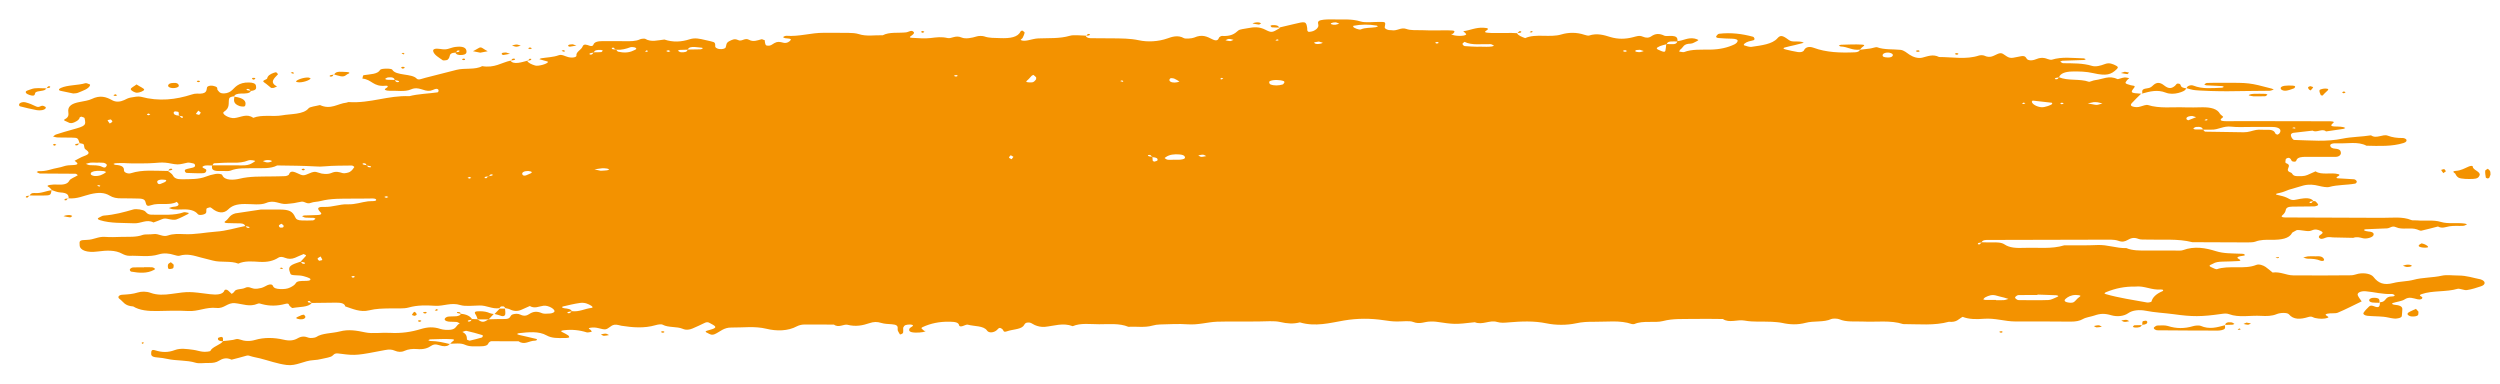<?xml version="1.0" encoding="utf-8"?>
<!-- Generator: Adobe Illustrator 26.0.1, SVG Export Plug-In . SVG Version: 6.00 Build 0)  -->
<svg version="1.1" id="Layer_1" xmlns="http://www.w3.org/2000/svg" xmlns:xlink="http://www.w3.org/1999/xlink" x="0px" y="0px"
	 viewBox="0 0 334.55 51.32" style="enable-background:new 0 0 334.55 51.32;" xml:space="preserve">
<style type="text/css">
	.st0{fill:#F39200;}
</style>
<g>
	<path class="st0" d="M70.53,8.1c0.01,0.02,0.03,0.03,0.03,0.05c0.02,0,0.03-0.01,0.05-0.01L70.53,8.1z"/>
	<path class="st0" d="M145.27,4.79c0,0.01,0.01,0.02,0.01,0.03c0.02,0,0.04,0,0.06,0L145.27,4.79z"/>
	<path class="st0" d="M68.33,8.11c0,0.01,0.02,0.02,0.02,0.03c0.01,0,0.02,0,0.03-0.01L68.33,8.11z"/>
	<path class="st0" d="M248.87,6.66c0.02,0,0.04,0,0.06-0.01c0-0.01,0.01-0.02,0.01-0.03L248.87,6.66z"/>
	<path class="st0" d="M203,4.42c0,0.01,0.02,0.02,0.02,0.03c0.01,0,0.02,0,0.03,0L203,4.42z"/>
	<path class="st0" d="M31.39,12.89c-0.02,0-0.03,0.01-0.06,0.01c0,0.01-0.01,0.01-0.01,0.02L31.39,12.89z"/>
	<path class="st0" d="M328.97,36.87c-0.74,0-1.58-0.12-2.19,0.02c-1.23,0.28-2.63,0.23-3.78,0.55c-0.88,0.24-1.85,0.2-2.75,0.44
		c-1.23,0.32-1.99,0.02-2.63-0.82c-0.31-0.4-1.18-0.59-2.02-0.43c-0.33,0.07-0.65,0.21-0.98,0.21c-2.59,0.02-5.17,0.04-7.76,0.01
		c-0.94-0.01-1.67-0.52-2.74-0.38c-0.31-0.25-0.6-0.51-0.94-0.75c-0.3-0.21-0.87-0.42-1.24-0.27c-1.58,0.65-3.69,0.01-5.29,0.58
		c-0.08,0.03-0.57-0.18-0.81-0.31c-0.41-0.22,0.11-0.31,0.3-0.43c0.32-0.21,0.79-0.27,1.3-0.28c0.73-0.02,1.46-0.03,2.18-0.08
		c0.26-0.02,0.23-0.14-0.01-0.26c-0.3-0.16-0.26-0.29,0.17-0.38c0.22-0.04,0.62-0.08,0.62-0.13c0.01-0.23-0.38-0.2-0.7-0.21
		c-1.08-0.05-2.13-0.01-3.17-0.34c-1.34-0.42-2.85-0.72-4.42-0.13c-0.24,0.09-0.71,0.05-1.08,0.05c-1.23,0-2.46,0-3.7,0
		c-0.98,0-1.97,0.02-2.78-0.33c-1.36,0.04-2.47-0.47-3.88-0.41c-1.47,0.07-2.95,0.03-4.43,0.04c-1.69,0.53-3.57,0.27-5.37,0.34
		c-1.04,0.04-1.95,0-2.62-0.46c-0.41-0.28-1.03-0.29-1.66-0.27c-0.46,0.01-0.93-0.01-1.39-0.02c0.03-0.2,0.29-0.31,0.65-0.31
		c5.54-0.02,11.09-0.03,16.63-0.04c0.34,0,0.75,0.06,1.02,0.16c0.53,0.2,0.87,0.08,1.21-0.11c0.43-0.24,0.82-0.41,1.49-0.14
		c0.24,0.1,0.7,0.07,1.06,0.08c2.05,0.07,4.17-0.15,6.12,0.35c2.47,0.01,4.93,0.03,7.4,0.03c0.36,0,0.79-0.01,1.05-0.11
		c0.65-0.25,1.36-0.25,2.1-0.24c1.34,0.02,2.41-0.16,2.78-0.9c0.05-0.11,0.3-0.19,0.45-0.29c0.23-0.15,0.23-0.16,1.17-0.03
		c0.36,0.05,0.71,0.11,1.02-0.03c0.46-0.21,0.78-0.14,1.2,0.06c0.52,0.25,0.15,0.39-0.11,0.58c-0.12,0.09-0.17,0.25-0.09,0.34
		c0.22,0.26,0.58,0.11,0.81,0.01c0.34-0.15,0.66-0.1,1.02-0.06l2.73,0.06c0.48-0.18,0.88-0.05,1.34,0.06
		c0.45,0.1,1.21-0.11,1.35-0.38c0.13-0.25,0-0.49-0.66-0.53c-0.12-0.01-0.24-0.03-0.34-0.06c-0.1-0.03-0.21-0.08-0.26-0.13
		c-0.02-0.02,0.13-0.11,0.21-0.11c0.96-0.04,1.93-0.07,2.89-0.12c0.41-0.02,0.65-0.41,1.21-0.15c0.81,0.38,1.95-0.01,2.79,0.29
		c0.19,0.07,0.46,0.2,0.58,0.17c0.76-0.17,1.49-0.37,2.23-0.56c0.56,0.31,1.01,0.06,1.56-0.03c0.56-0.1,1.22-0.02,1.83-0.06
		c0.18-0.01,0.33-0.13,0.5-0.19c-0.1-0.04-0.18-0.1-0.29-0.11c-1.05-0.16-2.22,0.08-3.21-0.22c-1.03-0.32-2.17-0.1-3.23-0.21
		c-0.24-0.02-0.57,0.03-0.72-0.04c-1.19-0.5-2.59-0.29-3.91-0.3c-4.31-0.03-8.63-0.03-12.94-0.05c-0.28,0-0.73-0.04-0.38-0.32
		c0.24-0.2,0.38-0.44,0.42-0.68c0.06-0.29,0.29-0.44,0.88-0.45c0.98-0.01,1.97-0.01,2.95-0.03c0.19-0.01,0.52-0.14,0.51-0.2
		c-0.03-0.16-0.2-0.32-0.35-0.47c-0.03-0.03-0.18-0.04-0.3-0.05c-0.31-0.48-1.15-0.39-1.76-0.29c-0.57,0.09-0.97,0.31-1.52-0.02
		c-0.3-0.18-0.73-0.33-1.16-0.42c-0.75-0.15-0.75-0.22,0-0.37c0.43-0.09,0.78-0.27,1.17-0.41l1.95-0.57
		c0.72-0.18,1.39-0.12,2.09,0.06c0.41,0.1,1.05,0.23,1.36,0.14c1.1-0.31,2.35-0.24,3.47-0.45c0.14-0.02,0.24-0.21,0.21-0.31
		c-0.03-0.1-0.21-0.26-0.37-0.27c-0.72-0.06-1.45-0.07-2.17-0.13c-0.24-0.02-0.21-0.15,0.03-0.27c0.23-0.11,0.26-0.22,0.06-0.28
		c-0.94-0.28-2.25,0.17-3.06-0.38c-0.37,0.16-0.74,0.32-1.1,0.49c-0.41,0.18-0.9,0.16-1.39,0.15c-0.67-0.02-0.55-0.39-0.83-0.48
		c-1-0.34,0.35-0.92-0.62-1.25c-0.18-0.06-0.06-0.35-0.05-0.53c0-0.05,0.11-0.11,0.2-0.15c0.16-0.08,0.33-0.04,0.46,0.12
		c0.09,0.11,0.1,0.28,0.25,0.32c0.52,0.13,0.49-0.12,0.57-0.26c0.18-0.29,0.66-0.35,1.15-0.35c1.35-0.01,2.71,0.01,4.06,0
		c0.42,0,0.72-0.26,0.69-0.55c-0.03-0.26-0.12-0.49-0.74-0.54c-0.41-0.03-0.61-0.14-0.68-0.36c-0.07-0.24,0.2-0.4,0.98-0.36
		c1.3,0.06,2.74-0.28,3.86,0.32c1.7,0.04,3.41,0.12,4.96-0.36c0.35-0.11,0.47-0.28,0.38-0.46c-0.04-0.09-0.32-0.22-0.48-0.21
		c-0.76,0.01-1.39-0.08-2.03-0.32c-0.65-0.24-1.5,0.48-2.22-0.04c-1.24,0.2-2.64,0.2-3.79,0.44c-2.17,0.46-4.32,0.23-6.48,0.18
		c-0.16,0-0.36-0.29-0.41-0.45c-0.05-0.17-0.14-0.37,0.26-0.5l2.61-0.3c0.52,0.34,1.3-0.35,1.79,0.11c0.77-0.11,1.55-0.22,2.32-0.34
		c0.1-0.02,0.18-0.08,0.26-0.12c-0.09-0.04-0.17-0.1-0.28-0.12c-0.23-0.04-0.46-0.07-0.7-0.07c-0.7-0.01-1.24-0.01-0.63-0.49
		c0.27-0.21-0.34-0.22-0.63-0.22c-3.57-0.01-7.15-0.01-10.72-0.02c-0.99,0-1.97,0.01-2.96,0.01c-0.98-0.01-0.88-0.21-0.44-0.54
		c0.1-0.07-0.33-0.29-0.42-0.46c-0.34-0.63-1.17-0.89-2.44-0.86c-0.74,0.01-1.48,0.04-2.22,0.01c-1.67-0.07-3.42,0.19-5-0.32
		c-0.17-0.05-0.66,0.1-0.95,0.2c-0.35,0.12-0.7,0.11-1.02,0.02c-0.4-0.11-0.3-0.32-0.15-0.48c0.39-0.42,0.82-0.84,1.24-1.25
		c-1.42-0.09-1.48-0.12-0.94-0.8c0.25-0.31-0.18-0.26-0.43-0.33c-0.82-0.23-0.85-0.26-0.53-0.66c0.08-0.1,0.21-0.2,0.31-0.29
		c-0.22-0.03-0.47-0.12-0.66-0.09c-0.34,0.04-0.85,0.26-0.92,0.22c-1.11-0.55-1.99,0.02-2.95,0.13c-0.32,0.03-0.77,0.27-0.89,0.22
		c-1.19-0.43-2.86-0.09-3.97-0.61c0.16-0.49,0.81-0.74,1.74-0.76c0.96-0.02,1.87,0,2.84,0.22c1.75,0.4,2.38,0.21,3.15-0.55
		c0.2-0.2,0.16-0.32-0.1-0.45c-0.43-0.22-0.91-0.46-1.55-0.2c-0.52,0.2-1.18,0.38-1.67,0.23c-1.23-0.38-2.54-0.34-3.87-0.36
		c-0.13,0-0.26-0.14-0.39-0.21c0.09-0.04,0.18-0.11,0.28-0.12c0.96-0.04,1.92-0.06,2.89-0.1c0.09,0,0.17-0.07,0.25-0.11
		c-0.1-0.04-0.19-0.11-0.29-0.11c-1.43-0.03-2.89-0.25-4.25,0.18c-0.11,0.04-0.42-0.03-0.57-0.09c-0.59-0.25-1.09-0.17-1.62,0.05
		c-0.45,0.19-1.02,0.17-1.18-0.1c-0.23-0.41-0.44-0.41-1.19-0.24c-1.05,0.24-1.13,0.19-1.92-0.36c-0.32-0.22-0.56-0.12-0.82-0.01
		c-0.52,0.22-0.94,0.59-1.76,0.2c-0.13-0.06-0.53-0.07-0.69-0.01c-1.71,0.57-3.55,0.2-5.34,0.2c-0.83-0.42-1.5-0.1-2.27,0.09
		c-0.55,0.13-1.21-0.08-1.7-0.41c-0.36-0.24-0.73-0.59-1.2-0.64c-1.04-0.11-2.17,0.01-3.13-0.35c-0.14-0.05-0.62,0.13-0.96,0.18
		c-0.44,0.06-0.89,0.11-1.33,0.16c-0.06,0.19-0.29,0.33-0.65,0.34c-1.98,0.09-3.87,0.02-5.56-0.61c-0.63-0.23-1.1-0.05-1.27,0.33
		c-0.09,0.2-0.42,0.31-0.82,0.25c-0.57-0.09-1.11-0.22-1.65-0.35c-0.32-0.07-0.37-0.19-0.12-0.26c0.42-0.12,0.86-0.21,1.29-0.31
		c0.42-0.1,0.84-0.21,1.26-0.32c-0.36-0.23-0.87-0.17-1.34-0.18c-0.42-0.01-0.58-0.14-0.8-0.3c-0.72-0.53-1.01-0.56-1.39-0.12
		c-0.68,0.78-2.1,0.94-3.46,1.14c-0.26,0.04-0.67-0.1-0.96-0.19c-0.24-0.08,0.12-0.4,0.6-0.54c0.21-0.06,0.46-0.09,0.64-0.16
		c0.21-0.08,0.11-0.41-0.11-0.47c-1.42-0.38-2.91-0.58-4.52-0.39c-0.15,0.02-0.26,0.18-0.34,0.28c-0.12,0.14-0.02,0.27,0.28,0.29
		c0.6,0.05,1.2,0.08,1.81,0.09c0.41,0.01,0.76,0.1,0.74,0.29c-0.01,0.16-0.19,0.35-0.43,0.47c-0.9,0.43-1.96,0.68-3.24,0.7
		c-1.19,0.02-2.44-0.08-3.5,0.33c-0.11,0.04-0.43-0.04-0.66-0.07c0.06-0.1,0.08-0.21,0.2-0.3c0.39-0.27,0.32-0.74,1.35-0.76
		c0.29-0.01,0.57-0.22,0.84-0.34c0.09-0.04,0.21-0.14,0.19-0.15c-0.15-0.07-0.32-0.16-0.51-0.19c-0.92-0.17-1.49,0.28-2.28,0.34
		c-0.03-0.34,0.05-0.73-1.05-0.69c-0.24,0.01-0.58,0.03-0.71-0.03c-0.66-0.33-1.21-0.3-1.74,0.07c-0.34,0.24-0.71,0.25-1.17,0.05
		c-0.45-0.2-0.85-0.03-1.29,0.08c-1.01,0.26-2,0.29-3.05-0.03c-0.84-0.26-1.77-0.55-2.84-0.19c-0.11,0.04-0.45-0.05-0.63-0.11
		c-1.01-0.34-2.11-0.33-3.07-0.04c-1.52,0.46-3.43-0.15-4.84,0.49c-0.48-0.17-0.94-0.36-1.1-0.66c-0.23-0.01-0.47-0.01-0.7-0.03
		c-0.18-0.01-1.9,0.01-2.17,0.01c-0.36,0-0.73,0-1.09-0.04c-0.35-0.03-0.39-0.13-0.19-0.25c0.41-0.25,0.39-0.39-0.35-0.42
		c-1.05-0.05-1.77,0.35-2.69,0.47c0.14,0.15,0.47,0.35,0.38,0.45c-0.22,0.25-1.61,0.21-1.91-0.02c-0.27-0.21,0.01,0.07,0.21-0.15
		c0.16-0.18,0.28-0.35-0.18-0.38c-0.73-0.04-1.47-0.01-2.2-0.01c-0.61,0-1.23,0-1.84-0.03c-0.71-0.03-1.43,0.07-2.12-0.18
		c-0.67-0.24-1.2,0.33-1.94,0.18c-0.11-0.02-0.26,0.01-0.36-0.02c-0.35-0.08-0.58-0.21-0.54-0.41c0.13-0.68,0.13-0.68-0.72-0.68
		c-0.85,0-1.9,0.14-2.52-0.06c-1.18-0.37-2.36-0.24-3.55-0.27c-0.59-0.01-1.27-0.02-1.77,0.1c-0.64,0.16-0.24,0.55-0.34,0.84
		c-0.09,0.26-0.31,0.46-0.69,0.62c-0.15,0.06-0.37,0.09-0.57,0.11c-0.05,0-0.17-0.09-0.19-0.14c-0.04-0.12-0.02-0.24-0.03-0.37
		c-0.14-0.91-0.21-0.93-1.82-0.53c-0.61,0.15-1.24,0.3-1.86,0.44c-0.02,0.05-0.02,0.12-0.09,0.15c-0.93,0.55-1,0.58-1.87,0.14
		c-0.74-0.38-1.46-0.36-2.3-0.19c-0.45,0.09-1.09,0.14-1.28,0.31c-0.5,0.46-1.01,0.8-2.19,0.73c-0.12-0.01-0.38,0.16-0.41,0.26
		c-0.1,0.32-0.35,0.45-0.87,0.19c-0.72-0.36-1.35-0.71-2.44-0.23c-0.29,0.13-1.19,0.18-1.36,0.08c-0.82-0.48-1.67-0.16-2.21,0.03
		c-1.24,0.44-2.68,0.5-3.82,0.25c-1.21-0.26-2.35-0.24-3.55-0.26c-0.98-0.02-1.97,0.01-2.95-0.02c-0.35-0.01-0.58-0.15-0.63-0.34
		c-0.72-0.01-1.59-0.14-2.12,0.02c-1.37,0.4-2.81,0.29-4.24,0.35c-0.45,0.02-0.88,0.16-1.33,0.25c-0.35,0.07-0.73,0.12-0.99-0.04
		c-0.06-0.04,0.2-0.18,0.25-0.29c0.11-0.23,0.23-0.46,0.26-0.7c0.01-0.09-0.22-0.19-0.33-0.28c-0.08,0.05-0.2,0.09-0.22,0.14
		c-0.33,0.75-1.35,0.94-2.74,0.88c-0.73-0.03-1.45,0.01-2.11-0.23c-0.22-0.08-0.75-0.08-0.99,0c-0.67,0.21-1.51,0.38-2.04,0.15
		c-0.83-0.36-1.34,0.19-1.88,0.07c-0.81-0.19-1.46-0.1-2.26,0c-0.79,0.1-1.69,0.01-2.53-0.03c-0.34-0.02-0.3-0.12-0.08-0.26
		c0.2-0.13,0.45-0.34,0.37-0.47c-0.28-0.42-0.69-0.04-1.04,0c-1.05,0.12-2.25-0.08-3.13,0.39c-1.07-0.04-2.17,0.19-3.22-0.16
		c-0.37-0.12-0.91-0.16-1.37-0.16c-1.1-0.02-2.21,0-3.32-0.01c-1.71-0.01-3.25,0.53-5,0.4c-0.09-0.01-0.22,0.05-0.31,0.09
		c-0.06,0.03-0.13,0.09-0.1,0.11c0.06,0.05,0.16,0.11,0.26,0.12c0.31,0.04,0.85,0.04,0.75,0.23c-0.1,0.19-0.51,0.5-0.98,0.38
		c-0.51-0.13-0.77-0.19-1.2,0.04c-0.28,0.15-0.52,0.45-1.05,0.33c-0.2-0.05-0.18-0.32-0.24-0.5c-0.02-0.06,0.06-0.14,0-0.18
		c-0.12-0.07-0.38-0.18-0.45-0.16c-0.53,0.16-1.12,0.38-1.63,0.09c-0.61-0.35-0.98,0.27-1.48,0.03c-0.51-0.25-0.81-0.04-1.16,0.12
		c-0.51,0.24-0.4,0.55-0.52,0.85c-0.08,0.19-0.49,0.27-0.86,0.22c-0.19-0.02-0.41-0.13-0.49-0.22c-0.09-0.11-0.03-0.24-0.05-0.36
		c-0.06-0.39-0.1-0.34-1.36-0.63c-0.71-0.17-1.35-0.32-2.04-0.1c-1.14,0.37-2.25,0.43-3.4,0.04c-0.88,0.09-1.78,0.39-2.58-0.1
		c-0.07-0.04-0.52-0.01-0.66,0.06c-0.6,0.29-1.32,0.27-2.06,0.26c-0.98-0.01-1.97,0-2.95-0.01c-0.7,0-1.15,0.13-1.26,0.5
		c-0.05,0.16-0.28,0.2-0.5,0.12c-0.41-0.14-0.79-0.31-0.95,0.13c-0.15,0.4-0.89,0.7-0.81,1.17c0.04,0.25-0.56,0.36-1.1,0.22
		c-0.42-0.1-0.84-0.4-1.27-0.25c-0.73,0.27-1.57,0.28-2.36,0.41c-0.09,0.01-0.15,0.08-0.23,0.12c0.21,0.06,0.42,0.11,0.62,0.18
		c0.19,0.06,0.53,0.12,0.53,0.18c0,0.25-1.3,0.62-1.71,0.49c-0.49-0.15-0.93-0.34-1.07-0.64c-0.4,0.1-0.79,0.23-1.21,0.28
		c-0.48,0.06-0.88-0.03-1.01-0.3c-1.25,0.27-2.13,1.02-3.81,0.74c-0.92,0.52-2.33,0.22-3.4,0.49c-1.18,0.3-2.36,0.6-3.53,0.9
		c-0.42,0.11-0.86,0.21-1.26,0.34c-0.21,0.07-0.45,0.08-0.57-0.06c-0.63-0.71-2.79-0.35-3.27-1.2c-0.11-0.19-1.5-0.18-1.62,0.03
		c-0.34,0.6-1.32,0.57-2.19,0.71c-0.14,0.02-0.13,0.3-0.18,0.46c1.28,0.11,1.43,1.13,3.1,0.95c0.31-0.03,0.36,0.11,0.2,0.24
		c-0.15,0.12-0.59,0.27-0.01,0.41c0.1,0.02,0.24,0.03,0.35,0.03c0.96-0.04,2.04,0.17,2.84-0.18c1.09-0.48,1.7,0.32,2.61,0.17
		c0.22-0.04,0.4-0.14,0.6-0.21c0.22-0.08,0.43-0.04,0.49,0.11c0.04,0.11-0.03,0.31-0.13,0.32c-1.25,0.18-2.58,0.2-3.77,0.51
		c-2.85-0.12-5.22,0.98-8.11,0.79c-0.1-0.01-0.21,0.07-0.32,0.08c-1.17,0.12-2.07,0.99-3.53,0.32c-0.53,0.14-1.36,0.22-1.53,0.44
		c-0.69,0.84-2.35,0.72-3.57,0.94c-1.18,0.21-2.65-0.14-3.83,0.33c-0.88-0.62-1.66-0.06-2.51,0.03c-0.72,0.08-1.82-0.57-1.41-0.84
		c0.86-0.55,0.55-1.16,0.69-1.75c0.04-0.18,0.29-0.29,0.67-0.32c0.1-0.25,0.42-0.36,0.94-0.37c0.56,0,1.15,0.01,1.31-0.35
		c0.81-0.09,0.71-0.4,0.67-0.7c-0.04-0.29-0.39-0.42-0.93-0.43c-0.69-0.02-1.2,0.15-1.57,0.4c-0.35,0.23-0.54,0.53-0.87,0.77
		c-0.28,0.2-0.74,0.37-1.25,0.26c-0.25-0.05-0.39-0.27-0.51-0.42c-0.09-0.11,0.01-0.26-0.1-0.36c-0.09-0.09-0.32-0.17-0.53-0.21
		c-0.42-0.07-0.76,0.06-0.79,0.24c-0.09,0.43-0.01,0.89-1.34,0.81c-0.21-0.01-0.48,0.04-0.67,0.11c-2.17,0.7-4.4,0.97-6.84,0.31
		c-0.33-0.09-0.94,0.03-1.38,0.11c-0.33,0.06-0.59,0.21-0.86,0.34c-0.53,0.24-1.1,0.29-1.59,0.02c-0.84-0.47-1.63-0.71-2.75-0.17
		c-0.41,0.2-1.04,0.29-1.6,0.4c-1.05,0.19-1.5,0.54-1.54,1.1c-0.03,0.4,0.26,0.85-0.47,1.22c-0.3,0.15,0.25,0.27,0.44,0.39
		c0.28,0.18,0.57,0.14,0.87,0c0.37-0.17,0.65-0.36,0.68-0.62c0.01-0.05,0.21-0.13,0.23-0.13c0.16,0.06,0.41,0.12,0.43,0.19
		c0.23,0.99,0.14,1.06-1.64,1.55c-0.74,0.2-1.46,0.42-2.17,0.65c-0.18,0.06-0.27,0.19-0.4,0.28c0.22,0.04,0.43,0.12,0.66,0.12
		c0.61,0.02,1.23,0.01,1.84,0.02c0.81,0.02,0.82,0.03,1.05,0.74c0.2,0.05,0.48,0.08,0.53,0.15c0.14,0.22,0.02,0.52,0.27,0.69
		c0.5,0.35,0.63,0.6-0.18,0.88c-0.49,0.17-0.86,0.43-1.29,0.64c0.95,0.65-0.1,0.54-0.87,0.61c-0.45,0.04-0.83,0.24-1.28,0.31
		c-0.9,0.14-1.63,0.53-2.67,0.46C5.1,22.9,4.99,22.98,4.9,23.02c0.15,0.07,0.3,0.19,0.45,0.2c1.58,0.02,3.17,0.01,4.75,0.03
		c0.11,0,0.33,0.19,0.3,0.21c-0.36,0.24-0.98,0.44-1.12,0.71c-0.24,0.46-0.73,0.57-1.56,0.53c-0.35-0.02-0.75-0.01-1.07,0.05
		c-0.6,0.12-0.1,0.26,0.03,0.39c0.1,0.1,0.18,0.21,0.27,0.31c0.36,0.11,0.71,0.28,1.09,0.3c1.08,0.05,1.14,0.4,1.15,0.79
		c1.17,0.09,1.98-0.34,2.92-0.56c1.05-0.24,1.84-0.25,2.59,0.21c0.4,0.25,0.92,0.37,1.6,0.35c0.73-0.02,1.47,0.03,2.21,0.03
		c0.83,0,0.92,0.26,1,0.6c0.09,0.39,0.26,0.45,0.71,0.29c1.05-0.38,2.51,0.1,3.43-0.45c0.08,0.11,0.24,0.21,0.24,0.32
		c0.01,0.21-0.25,0.31-0.68,0.34c-0.22,0.02-0.41,0.11-0.61,0.17c0.19,0.06,0.37,0.15,0.57,0.17c0.36,0.03,0.74,0.04,1.1,0.02
		c1.07-0.06,1.79,0.11,2.22,0.64c0.16,0.2,0.99,0.06,1.09-0.2c0.07-0.18-0.01-0.37,0.06-0.55c0.03-0.08,0.29-0.13,0.47-0.18
		c0.03-0.01,0.18,0.08,0.24,0.13c0.78,0.66,1.59,0.74,2.17,0.17c0.5-0.5,1.11-0.74,2.24-0.74c0.96-0.01,2.08,0.19,2.86-0.14
		c1.1-0.47,1.78,0.21,2.69,0.13c0.35-0.03,0.7-0.06,1.04-0.11c0.34-0.05,0.65-0.15,0.99-0.19c0.46-0.06,0.71,0.37,1.24,0.16
		c0.41-0.16,0.94-0.14,1.33-0.25c1.37-0.36,2.82-0.31,4.28-0.32c0.61-0.01,1.23-0.02,1.84-0.01c0.47,0.01,1.25-0.09,1.31,0.15
		c0.07,0.26-0.68,0.17-1.09,0.22c-0.92,0.11-1.67,0.44-2.75,0.4c-1.05-0.04-1.97,0.39-3.13,0.35c-0.88-0.03-1.01,0.17-0.47,0.73
		c0.25,0.26-0.04,0.33-0.35,0.35c-0.6,0.04-1.22,0.03-1.83,0.06c-0.1,0-0.2,0.07-0.3,0.1c0.15,0.07,0.28,0.17,0.45,0.19
		c0.36,0.03,0.73,0.01,1.09,0.03c0.1,0.01,0.27,0.1,0.26,0.12c-0.09,0.08-0.21,0.21-0.34,0.22c-0.49,0.03-0.98,0.02-1.47,0.01
		c-0.56-0.01-0.78-0.15-0.91-0.44c-0.34-0.79-0.82-1.01-2.02-1.02c-0.86-0.01-1.72,0-2.58,0l-3.4,0.51
		c-0.84,0.23-0.84,0.72-1.35,1.05c-0.18,0.11-0.12,0.23,0.21,0.25c0.6,0.04,1.22,0.01,1.83,0.04c0.37,0.02,0.6,0.16,0.6,0.36
		C31.5,30.5,30.36,30.9,28.87,31c-1.42,0.1-2.77,0.41-4.27,0.33c-0.71-0.03-1.45-0.06-2.12,0.18c-0.73,0.26-1.22-0.3-1.98-0.18
		c-0.45,0.07-1.07-0.01-1.41,0.11c-0.89,0.33-1.88,0.23-2.84,0.26c-0.74,0.03-1.49,0.05-2.21,0c-0.94-0.06-1.46,0.38-2.39,0.4
		c-1.05,0.02-1.04,0.12-0.99,0.75c0.05,0.65,0.99,0.99,2.37,0.81c1.24-0.16,2.38-0.23,3.35,0.31c0.23,0.13,0.62,0.27,0.92,0.26
		c1.32-0.04,2.68,0.21,3.95-0.19c0.67-0.21,1.4-0.14,2.07,0.08c0.19,0.06,0.53,0.15,0.66,0.11c1.12-0.34,1.98-0.01,2.9,0.23
		c0.54,0.14,1.08,0.27,1.61,0.41c1.06,0.29,2.4,0,3.4,0.41c0.83-0.39,1.85-0.3,2.8-0.24c1.11,0.07,1.9-0.13,2.55-0.55
		c0.29-0.18,0.6-0.11,0.9,0.01c0.44,0.18,0.89,0.18,1.33,0c0.38-0.15,0.71-0.34,1.11-0.48c0.04-0.01,0.06-0.02,0.08-0.03
		c-0.01,0.02,0.02,0.06,0.17,0.09c0.07,0.02,0.15,0.12,0.12,0.15c-0.22,0.26-0.48,0.52-0.72,0.78c-0.37,0.13-0.78,0.25-1.09,0.41
		c-0.7,0.36-0.39,0.82-0.27,1.22c0.07,0.24,0.8,0.18,1.27,0.23c0.34,0.03,0.66,0.13,0.96,0.23c0.19,0.06,0.45,0.18,0.45,0.27
		c-0.01,0.22-0.4,0.21-0.74,0.22c-0.49,0-1.06,0.01-1.21,0.28c-0.14,0.25-0.42,0.43-0.77,0.6c-0.38,0.19-0.82,0.23-1.34,0.21
		c-0.56-0.02-0.86-0.14-0.97-0.43c-0.09-0.22-0.4-0.24-0.73-0.09c-0.27,0.13-0.5,0.28-0.81,0.37c-0.29,0.08-0.69,0.14-0.99,0.1
		c-0.4-0.05-0.7-0.36-1.21-0.1c-0.41,0.21-1.25,0.1-1.42,0.49c-0.05,0.11-0.23,0.21-0.35,0.31c-0.16-0.15-0.31-0.29-0.47-0.44
		c-0.17-0.16-0.45-0.18-0.5-0.03c-0.21,0.59-1.1,0.61-1.92,0.51c-2.82-0.36-2.81-0.38-5.17-0.04c-0.96,0.14-1.92,0.18-2.79-0.14
		c-0.56-0.21-1.24-0.2-1.71-0.05c-0.66,0.21-1.32,0.26-2.06,0.3c-0.49,0.02-0.72,0.33-0.39,0.56c0.52,0.37,0.65,0.93,1.83,1.01
		c0.84,0.52,1.98,0.64,3.26,0.61c1.35-0.03,2.72-0.08,4.05,0c1.41,0.09,2.4-0.56,3.85-0.41c1.04,0.11,1.43-0.74,2.46-0.64
		c1.02,0.1,1.95,0.54,3.02,0.08c0.2-0.09,0.34-0.03,0.6,0.05c1.03,0.28,2.06,0.25,3.1-0.03c0.57-0.15,0.46,0.13,0.59,0.27
		c0.1,0.1,0.33,0.29,0.38,0.28c0.9-0.18,2.14-0.08,2.58-0.68c1.08-0.01,2.17-0.02,3.25-0.04c0.71-0.01,1.16,0.12,1.23,0.5
		c0.98,0.32,2.02,0.82,3.19,0.53c0.96-0.24,1.84-0.24,2.8-0.26c0.84-0.02,1.84,0.07,2.5-0.12c1.18-0.34,2.4-0.3,3.54-0.23
		c1.16,0.07,2.13-0.49,3.4-0.09c0.62,0.19,1.67,0.07,2.52,0.05c1-0.03,1.67,0.5,2.7,0.36c0.06-0.14,0.13-0.29,0.52-0.24
		c0.12,0.02,0.18,0.15,0.26,0.24c0.21,0.04,0.44,0.07,0.59,0.15c0.51,0.26,1.02,0.3,1.58,0.05c0.37-0.16,0.73-0.32,1.1-0.49
		c0.65,0.39,1.22,0.04,1.84-0.04c0.67-0.08,1.69,0.53,1.42,0.84c-0.08,0.09-0.34,0.19-0.54,0.2c-0.35,0.03-0.85,0.06-1.06-0.03
		c-0.74-0.33-1.26-0.22-1.76,0.12c-0.34,0.23-0.72,0.28-1.17,0.06c-0.3-0.15-0.67-0.13-0.99-0.04c-0.49,0.14-0.18,0.63-1.08,0.63
		c-0.61-0.01-1.22,0.02-1.84,0.03c-0.12,0-0.23,0-0.35,0c-0.61,0.45-0.9,0.45-1.47,0c-0.25-0.01-0.49-0.02-0.74-0.03
		c-0.25-0.36-0.67-0.63-1.48-0.7c-0.06,0.17-0.27,0.29-0.62,0.33c-0.36,0.04-0.74,0-1.09,0.05c-0.18,0.02-0.38,0.15-0.43,0.25
		c-0.11,0.19,0.09,0.36,0.46,0.41c0.34,0.05,0.74,0.01,1.09,0.05c0.17,0.02,0.29,0.13,0.44,0.2c-0.53,0.24-0.42,0.73-1.2,0.84
		c-0.42,0.06-1.03,0.02-1.38-0.1c-0.94-0.31-1.71-0.27-2.66,0.02c-1.23,0.38-2.6,0.59-4.13,0.5c-1.09-0.06-2.33,0.14-3.26-0.06
		c-1.19-0.25-2.24-0.44-3.42-0.13c-1.04,0.27-2.39,0.21-3.18,0.76c-0.15,0.1-0.79,0.16-0.96,0.09c-0.59-0.23-1.01-0.21-1.49,0.06
		c-0.52,0.3-1.07,0.39-1.92,0.19c-1.22-0.28-2.55-0.33-3.8,0.04c-0.71,0.21-1.41,0.17-2.03-0.06c-0.4-0.15-0.59-0.01-0.9,0.05
		c-0.42,0.08-0.89,0.11-1.34,0.16c-0.33,0.51-1.49,0.76-1.7,1.32c-0.03,0.07-0.65,0.14-0.97,0.11c-0.46-0.04-0.87-0.2-1.33-0.26
		c-0.82-0.11-1.72-0.25-2.45,0.03c-0.93,0.35-1.72,0.33-2.67,0.03c-0.47-0.15-0.49,0.14-0.5,0.29c-0.02,0.3-0.08,0.61,0.8,0.67
		c0.47,0.03,0.93,0.11,1.36,0.2c1.2,0.27,2.6,0.14,3.78,0.51c0.44,0.14,1.2,0.01,1.81,0.03c0.53,0.01,0.95-0.07,1.28-0.28
		c0.49-0.3,1-0.5,1.72-0.16c0.64-0.17,1.29-0.32,1.91-0.51c0.25-0.08,0.35-0.06,0.61,0.03c0.39,0.13,0.87,0.2,1.3,0.31
		c1.18,0.3,2.3,0.72,3.55,0.88c1.33,0.17,2.28-0.58,3.62-0.65c0.35-0.02,0.7-0.07,1.02-0.15c0.53-0.13,1.27-0.22,1.49-0.44
		c0.34-0.33,0.41-0.36,1.2-0.25c1.91,0.26,2.25,0.18,5.85-0.51c0.53-0.1,0.9-0.09,1.3,0.09c0.41,0.18,0.86,0.22,1.29,0.02
		c0.49-0.23,1.09-0.29,1.7-0.24c0.85,0.08,1.43-0.12,1.87-0.43c0.56-0.38,0.95-0.08,1.47,0.02c0.47,0.09,0.9-0.02,1.01-0.3
		c0.7,0,1.46-0.14,2.06,0.14c0.63,0.29,1.38,0.2,2.1,0.2c0.54,0,0.91-0.1,1.02-0.4c0.03-0.1,0.25-0.28,0.39-0.28
		c1.22-0.01,2.43,0,3.65,0.01c0.8,0.56,1.43-0.09,2.17-0.08c0.29,0,0.38-0.19,0.18-0.24c-0.75-0.19-1.52-0.35-2.28-0.53
		c-0.11-0.03-0.19-0.08-0.28-0.12c0.07-0.04,0.13-0.1,0.22-0.11c1.33-0.15,2.7-0.3,3.75,0.3c0.68,0.38,1.49,0.36,2.35,0.34
		c0.12,0,0.25,0.01,0.37-0.01c0.11-0.01,0.31-0.06,0.3-0.08c-0.01-0.09-0.05-0.2-0.16-0.27c-0.22-0.15-0.48-0.28-0.74-0.41
		c-0.27-0.13-0.25-0.21,0.12-0.26c1.13-0.14,2.15-0.03,3.13,0.28c0.13,0.04,0.44-0.05,0.66-0.08c-0.06-0.1-0.07-0.23-0.2-0.29
		c-0.26-0.14-0.27-0.21,0.07-0.26c0.35-0.05,0.66-0.03,1.02,0.06c0.97,0.25,1.01,0.23,1.59-0.19c0.22-0.16,0.41-0.3,0.83-0.27
		c0.23,0.02,0.43,0.1,0.65,0.14c1.53,0.24,3.07,0.36,4.55-0.07c0.35-0.1,0.79-0.18,1-0.06c0.73,0.4,1.9,0.21,2.66,0.54
		c0.45,0.2,0.91,0.13,1.31-0.04c0.56-0.24,1.1-0.49,1.63-0.75c0.45-0.22,0.66,0.02,0.87,0.12c0.79,0.4,0.74,0.56-0.17,0.81
		c-0.69,0.18-0.73,0.24-0.24,0.46c0.24,0.11,0.46,0.3,0.9,0.11c0.72-0.32,1.19-0.9,2.24-0.88c1.55,0.02,3.09-0.22,4.69,0.17
		c1.3,0.32,2.85,0.32,4.04-0.33c0.23-0.12,0.62-0.24,0.94-0.24c1.35-0.02,2.69,0,4.04,0.01c0.61,0.47,1.33-0.1,1.8,0.02
		c1.14,0.29,2.05,0.08,2.92-0.21c0.6-0.2,1.02-0.22,1.63-0.03c0.38,0.12,0.91,0.14,1.38,0.17c0.62,0.04,0.8,0.22,0.79,0.49
		c0,0.12-0.02,0.25,0.02,0.37c0.07,0.17,0.19,0.34,0.29,0.51c0.57-0.12,0.4-0.37,0.43-0.59c0.01-0.12-0.03-0.25,0.02-0.37
		c0.05-0.11,0.14-0.24,0.3-0.3c0.17-0.06,0.46-0.09,0.68-0.07c0.33,0.03,0.38,0.14,0.21,0.25c-0.15,0.1-0.33,0.2-0.38,0.31
		c-0.07,0.17-0.07,0.38,0.34,0.47c0.51,0.11,1.55,0.03,1.74-0.11c0.29-0.2,0,0.07-0.19-0.15c-0.13-0.15-0.48-0.27-0.1-0.44
		c1.03-0.47,2.18-0.74,3.62-0.71c0.7,0.02,1.16,0.08,1.24,0.48c0.03,0.17,0.28,0.19,0.52,0.09c0.19-0.07,0.5-0.21,0.61-0.18
		c0.88,0.25,2.16,0.12,2.61,0.8c0.23,0.34,0.87,0.31,1.3-0.06c0.25-0.22,0.33-0.5,0.79-0.09c0.14,0.13,0.04,0.44,0.62,0.23
		c0.68-0.24,1.68-0.23,2.12-0.66c0.16-0.16,0.21-0.41,0.45-0.47c0.54-0.14,0.78,0.17,1.11,0.31c0.4,0.17,0.84,0.28,1.34,0.24
		c1.24-0.12,2.43-0.59,3.73-0.09c1.07-0.46,2.35-0.26,3.54-0.26c1.32,0,2.73-0.15,3.9,0.34c1.08-0.06,2.2,0.14,3.24-0.16
		c0.3-0.09,0.68-0.14,1.02-0.15c1.23-0.03,2.49-0.11,3.69-0.02c1.43,0.1,2.59-0.29,3.9-0.35c0.98-0.04,1.97-0.02,2.96-0.02
		c0.86,0,1.73-0.02,2.59-0.01c0.99,0,2.1-0.12,2.92,0.07c0.97,0.22,1.74,0.28,2.64,0.05c2.07,0.62,4.03,0.07,5.89-0.25
		c1.83-0.31,3.58-0.3,5.33-0.04c0.59,0.09,1.15,0.17,1.76,0.17c0.74,0.01,1.71-0.13,2.17,0.06c0.93,0.37,1.56-0.06,2.31-0.05
		c0.25,0,0.51-0.02,0.74,0.02c2.49,0.36,2.49,0.38,5.21,0.07c1.02,0.42,1.99-0.33,2.96-0.04c0.56,0.16,0.97,0.11,1.59,0.06
		c1.66-0.14,3.35-0.22,5.04,0.13c1.25,0.26,2.71,0.26,3.93,0c0.85-0.19,1.65-0.22,2.48-0.21c1.68,0.02,3.44-0.24,5,0.3
		c0.08,0.03,0.29,0.03,0.36,0c1.15-0.51,2.73-0.11,3.83-0.4c1.33-0.35,2.62-0.25,3.94-0.28c1.35-0.03,2.71,0,4.07,0.01
		c0.83,0.58,1.97,0.03,2.9,0.21c1.19,0.22,2.42,0.1,3.62,0.16c0.47,0.03,0.97,0.06,1.4,0.15c1.07,0.24,2.1,0.27,3.15-0.01
		c1.06-0.29,2.45-0.04,3.44-0.51c0.18-0.09,0.84-0.07,1.06,0.03c0.96,0.42,2.1,0.26,3.17,0.31c1.8,0.09,3.7-0.21,5.38,0.34
		c2.06,0,4.17,0.23,6.12-0.31c1.08,0.11,1.3-0.39,1.84-0.66c0.84,0.34,1.9,0.34,2.82,0.26c1.55-0.12,2.8,0.36,4.26,0.36
		c2.46-0.01,4.93,0,7.39,0.02c0.66,0,1.19-0.09,1.62-0.34c0.41-0.24,1.05-0.31,1.52-0.47c0.83-0.29,1.41-0.3,2.29-0.04
		c0.76,0.22,1.67,0.14,2.26-0.28c0.59-0.42,1.52-0.48,2.31-0.33c1.24,0.25,2.55,0.3,3.8,0.47c2.44,0.34,3.64,0.35,6.37-0.04
		c0.36-0.05,0.68-0.09,1.01,0.03c1.33,0.5,2.86,0.14,4.29,0.23c0.72,0.04,1.43,0.04,2.08-0.23c0.49-0.21,1.43-0.23,1.64,0.02
		c0.61,0.73,1.52,0.7,2.58,0.37c0.51-0.16,0.63,0.06,0.9,0.12c0.6,0.13,1.22,0.17,1.73-0.03c0.37-0.15-0.75-0.37-0.07-0.54
		c0.41-0.1,1.08,0,1.39-0.13c1.12-0.47,2.14-1.01,3.21-1.52c-0.18-0.27-0.41-0.53-0.52-0.81c-0.14-0.34,0.4-0.6,1.07-0.54
		c1.18,0.1,2.26,0.43,3.51,0.36c0.09,0,0.2,0.06,0.28,0.1c0.15,0.08,0.06,0.23-0.23,0.23c-1.1-0.02-0.73,0.74-1.65,0.78
		c-0.03,0.17-0.02,0.35-0.1,0.51c-0.08,0.17-0.27,0.17-0.53,0.09c-0.25-0.08-0.58-0.28-0.85-0.02c-0.27,0.26-0.54,0.53-0.72,0.81
		c-0.13,0.19,0.13,0.38,0.49,0.42c0.71,0.07,1.45,0.06,2.17,0.13c0.46,0.04,0.89,0.18,1.35,0.23c0.53,0.07,1.07-0.1,1.1-0.32
		c0.04-0.31,0.05-0.61,0.07-0.92c0.02-0.37-0.36-0.54-1.07-0.6c-0.32-0.03-0.39-0.18-0.17-0.24c0.5-0.16,1.19-0.24,1.52-0.46
		c0.65-0.43,1.15-0.16,1.76-0.03c0.39,0.09,0.68-0.05,0.63-0.25c-0.04-0.14-0.63-0.25-0.09-0.44c1.44-0.51,3.32-0.26,4.81-0.71
		c0.25-0.08,0.89,0.22,1.24,0.17c0.68-0.1,1.3-0.31,1.9-0.51c0.66-0.21,0.65-0.71-0.07-0.93C331.02,37.21,330.13,36.87,328.97,36.87
		z M309.53,26.93c0.01-0.01,0.02-0.02,0.03-0.04l0.06,0.03C309.59,26.93,309.56,26.93,309.53,26.93c-0.07,0.08-0.13,0.16-0.22,0.24
		c-0.02,0.01-0.23,0-0.23-0.01C309.02,26.96,309.27,26.94,309.53,26.93z M306.96,17.05c0.05-0.01,0.13,0.03,0.2,0.05
		c-0.01,0.04-0.01,0.07-0.02,0.11c-0.14-0.02-0.28-0.05-0.41-0.07C306.8,17.12,306.87,17.07,306.96,17.05z M295.24,15.94
		c0.07,0.03,0.15,0.07,0.22,0.1c-0.08,0.03-0.16,0.06-0.24,0.09c-0.07-0.02-0.15-0.03-0.22-0.05
		C295.07,16.04,295.15,15.99,295.24,15.94z M294.77,17.33c0.01,0,0.02,0,0.04,0c0.01,0,0.01,0.01,0.01,0.02c0.35,0,0.71-0.01,1.06,0
		c1.01,0.04,1.6-0.53,2.73-0.4c0.81,0.1,1.71,0.03,2.56,0.04c0.98,0,1.96-0.01,2.94,0c0.94,0.01,1.31,0.4,0.89,0.9
		c-0.04,0.05-0.16,0.09-0.24,0.13c-0.09-0.04-0.23-0.08-0.25-0.13c-0.13-0.32-0.37-0.56-1.16-0.52c-0.48,0.02-1.02-0.06-1.45,0.02
		c-0.55,0.1-0.98,0.32-1.66,0.31c-1.7-0.04-3.41-0.04-5.12-0.08c-0.11,0-0.2-0.16-0.3-0.26c-0.01,0-0.03,0-0.04,0
		C294.78,17.33,294.77,17.33,294.77,17.33c-0.34,0-0.69,0-1.03-0.01c-0.09,0-0.25-0.11-0.24-0.12c0.1-0.08,0.22-0.19,0.38-0.21
		C294.42,16.93,294.76,17.04,294.77,17.33z M293.37,15.52c0.17,0.05,0.34,0.11,0.52,0.16c-0.35,0.14-0.7,0.29-1.06,0.42
		c0,0-0.19-0.08-0.22-0.13c-0.03-0.06-0.04-0.13-0.01-0.18C292.66,15.63,292.96,15.52,293.37,15.52z M280.17,13.67
		c0.31,0.01,0.45-0.01,0.55,0.02c0.22,0.04,0.42,0.11,0.63,0.16c-0.21,0.06-0.4,0.12-0.62,0.17c-0.11,0.02-0.25,0.02-0.36,0
		c-0.33-0.05-0.66-0.12-0.99-0.18C279.69,13.77,280.01,13.7,280.17,13.67z M275.8,13.76c0.08,0,0.18-0.02,0.23,0
		c0.19,0.06,0.14,0.14-0.13,0.19c-0.04,0.01-0.15-0.06-0.19-0.11C275.69,13.82,275.77,13.78,275.8,13.76z M275.03,10.47
		c0.09-0.06,0.29-0.08,0.47-0.11c0.01-0.01,0.02-0.03,0.03-0.04c0,0,0.06,0.03,0.06,0.03c-0.03,0.01-0.06,0.01-0.08,0.01
		c-0.06,0.09-0.1,0.19-0.22,0.23C275.08,10.65,274.89,10.56,275.03,10.47z M272.01,13.46c0.01-0.01,2.57,0.28,2.57,0.29
		c0.02,0.04,0.06,0.08,0.05,0.13c-0.03,0.17-1.03,0.5-1.42,0.47c-0.61-0.04-1.25-0.39-1.31-0.72
		C271.89,13.57,271.97,13.51,272.01,13.46z M270.82,13.72c0.07,0.04,0.15,0.07,0.22,0.11c-0.08,0.03-0.16,0.06-0.24,0.09
		c-0.08-0.02-0.15-0.04-0.23-0.06C270.65,13.82,270.73,13.77,270.82,13.72z M53.09,10.98c-0.15-0.05-0.19-0.18-0.27-0.28
		c0,0-0.01,0-0.01,0c0,0,0,0,0,0c-0.35-0.01-0.7-0.01-1.04-0.03c-0.09-0.01-0.25-0.11-0.24-0.11c0.12-0.08,0.24-0.18,0.4-0.2
		c0.56-0.07,0.86,0.06,0.88,0.35c0,0,0.01,0,0.01,0c0,0,0,0,0,0.01c0.19,0.04,0.46,0.06,0.55,0.14
		C53.49,10.94,53.29,11.04,53.09,10.98z M33.29,11.92c0.12,0.04,0.16,0.14,0.22,0.23c0.03,0,0.06,0.01,0.09,0.01l-0.06,0.03
		c-0.01-0.01-0.02-0.03-0.03-0.05c-0.18-0.03-0.39-0.04-0.48-0.1C32.9,11.95,33.08,11.85,33.29,11.92z M35.17,21.56
		c0.18-0.05,0.36-0.13,0.56-0.14c0.44-0.03,0.79,0.11,0.58,0.21c-0.14,0.07-0.4,0.12-0.59,0.1C35.52,21.72,35.35,21.62,35.17,21.56
		C35.17,21.56,35.17,21.56,35.17,21.56C35.17,21.56,35.17,21.56,35.17,21.56z M26.55,14.8c0.11,0.09,0.22,0.19,0.33,0.28
		c-0.08,0.1-0.16,0.2-0.23,0.3c-0.15-0.05-0.44-0.11-0.43-0.14C26.29,15.09,26.44,14.95,26.55,14.8z M23.43,14.9
		c0.17,0.02,0.44,0.05,0.46,0.1c0.05,0.15,0.03,0.31,0.03,0.46c0.03,0,0.05,0.01,0.08,0.01c0.01,0.02,0.03,0.03,0.04,0.05
		c0.26,0.01,0.5,0.03,0.44,0.22c0,0.01-0.21,0.03-0.23,0.01c-0.08-0.07-0.15-0.16-0.21-0.23c-0.04,0-0.08,0-0.12,0
		c0-0.02,0-0.03,0-0.05c-0.49-0.03-0.72-0.18-0.67-0.44C23.25,14.98,23.38,14.9,23.43,14.9z M19.89,15.19
		c0.08,0.04,0.15,0.09,0.23,0.13c-0.09,0.04-0.18,0.07-0.26,0.11c-0.07-0.04-0.21-0.09-0.2-0.12C19.67,15.26,19.8,15.22,19.89,15.19
		z M13.31,24.97c-0.11-0.04-0.21-0.08-0.32-0.11c0.08-0.03,0.16-0.09,0.23-0.09c0.07,0,0.14,0.07,0.21,0.1
		C13.39,24.9,13.35,24.94,13.31,24.97z M14.08,23.13c-0.37,0.23-0.75,0.46-1.43,0.42c-0.18-0.01-0.42-0.11-0.48-0.19
		c-0.06-0.09-0.03-0.25,0.1-0.32c0.45-0.24,1.05-0.19,1.63-0.14c0.1,0.01,0.19,0.07,0.28,0.11C14.16,23.04,14.14,23.09,14.08,23.13z
		 M14.17,22.34c-0.1,0.12-0.3,0.1-0.52-0.02c-0.46-0.24-1.06-0.19-1.64-0.22c-0.18-0.01-0.35-0.11-0.52-0.17
		c0.2-0.05,0.38-0.13,0.59-0.16c0.22-0.03,0.47-0.01,0.7-0.01c0,0,0,0.01,0,0.01c0.35,0,0.71-0.03,1.05,0.01
		c0.18,0.02,0.38,0.14,0.44,0.23C14.33,22.11,14.25,22.24,14.17,22.34z M14.69,16.53c-0.11-0.15-0.24-0.29-0.3-0.44
		c-0.01-0.02,0.29-0.08,0.44-0.11c0.08,0.1,0.23,0.2,0.2,0.29C15.01,16.36,14.81,16.45,14.69,16.53z M22.11,24.34
		c-0.13,0.09-0.35,0.14-0.51,0.22c-0.24,0.12-0.4,0.11-0.51-0.05c-0.03-0.05-0.04-0.1-0.05-0.14c-0.03-0.22,0.24-0.32,0.59-0.34
		c0.2-0.01,0.42,0.04,0.63,0.06C22.21,24.17,22.21,24.27,22.11,24.34z M46.8,23.01c-0.19,0.11-0.74,0.22-0.93,0.16
		c-0.54-0.16-0.91-0.29-1.53-0.02c-0.47,0.2-1.2,0.16-1.7-0.04c-0.51-0.2-0.78-0.11-1.19,0.07c-0.83,0.36-0.89,0.37-1.68-0.01
		c-0.68-0.32-0.95-0.25-1.1,0.18c-0.03,0.09-0.32,0.21-0.51,0.22c-0.61,0.04-1.23,0.02-1.84,0.04c-1.44,0.03-2.87-0.04-4.28,0.31
		c-0.7,0.17-2.01,0.28-2.29-0.48c-0.07-0.19-0.61-0.22-0.93-0.16c-0.45,0.08-0.89,0.2-1.26,0.35c-0.94,0.38-2.05,0.34-3.15,0.36
		c-0.73,0.02-1.09-0.15-1.27-0.51c-0.11-0.22-0.42-0.4-0.66-0.6c-1.68-0.01-3.4-0.21-4.97,0.3c-0.36,0.12-0.94-0.09-0.92-0.39
		c0.02-0.44-0.28-0.68-1.16-0.73c-0.09-0.01-0.17-0.08-0.25-0.12c0.1-0.04,0.19-0.1,0.3-0.1c0.47-0.01,0.96-0.05,1.42,0
		c0.52,0.05,3.19,0.04,3.78-0.03c0.47-0.05,0.98-0.08,1.45-0.04c0.55,0.04,1.08,0.22,1.62,0.23c0.44,0.01,0.88-0.15,1.33-0.23
		c0.11-0.02,0.26-0.01,0.36,0.01c0.21,0.05,0.54,0.09,0.59,0.17c0.11,0.16,0.16,0.37-0.23,0.48c-0.31,0.09-0.67,0.13-0.95,0.24
		c-0.23,0.08-0.09,0.46,0.15,0.47c0.72,0.02,1.45,0.07,2.16,0.04c0.38-0.02,0.46-0.24,0.45-0.43c-0.02-0.2-0.95-0.33-0.27-0.57
		c0.24-0.08,0.67-0.03,1.02-0.03c0-0.01,0-0.02,0-0.03c0.02,0,0.05,0,0.07,0c0.07-0.11,0.13-0.26,0.23-0.27
		c0.84-0.05,1.69-0.1,2.53-0.08c0.77,0.02,1.42-0.05,2.03-0.3c0.27-0.11,1.01,0.02,0.92,0.1c-0.11,0.11-0.3,0.19-0.45,0.29
		c-0.33,0.2-0.75,0.28-1.28,0.27c-1.32-0.01-2.65-0.01-3.97-0.01c-0.01,0.01-0.01,0.02-0.02,0.03c-0.02,0-0.04,0-0.05,0
		c0.01,0.18-0.05,0.37,0.09,0.52c0.25,0.26,0.81,0.22,1.29,0.21c0.37,0,0.86,0.05,1.08-0.04c0.95-0.4,2.06-0.31,3.15-0.33
		c1.08-0.02,2.24,0.1,3.11-0.37c1.71,0.03,3.43,0.03,5.12,0.13c0.46,0.03,0.77,0.04,1.24-0.01c1.18-0.11,2.42-0.09,3.64-0.11
		c0.11,0,0.36,0.17,0.32,0.22C47.26,22.59,47.1,22.83,46.8,23.01z M49.62,22.38c-0.41,0.04-0.44-0.09-0.47-0.22
		c-0.02,0-0.05-0.01-0.07-0.02c-0.01-0.01-0.02-0.03-0.03-0.04c-0.19-0.03-0.4-0.04-0.49-0.11c-0.14-0.09,0.06-0.19,0.27-0.13
		C48.96,21.89,49,22,49.05,22.1c0.03,0,0.06,0.01,0.09,0.01c0,0.02,0.01,0.03,0.01,0.05c0.17,0.03,0.34,0.06,0.5,0.11
		C49.67,22.27,49.65,22.38,49.62,22.38z M33.09,30.48c-0.12-0.04-0.15-0.14-0.2-0.22c-0.03,0-0.06-0.01-0.09-0.01l0.06-0.03
		c0.01,0.01,0.02,0.03,0.03,0.05c0.18,0.03,0.38,0.05,0.46,0.1C33.48,30.46,33.29,30.55,33.09,30.48z M37.53,30.46
		c-0.11-0.01-0.23-0.18-0.21-0.27c0.02-0.09,0.21-0.17,0.33-0.25c0,0,0,0,0,0c0,0,0,0,0,0c0.1,0.08,0.27,0.16,0.29,0.24
		C37.98,30.32,37.96,30.5,37.53,30.46z M40.52,35.29c-0.13-0.04-0.17-0.15-0.23-0.24c-0.03,0-0.06-0.01-0.09-0.01L40.26,35
		c0.01,0.01,0.02,0.03,0.03,0.04c0.18,0.03,0.4,0.05,0.48,0.11C40.91,35.26,40.72,35.35,40.52,35.29z M41.68,40.57
		c-0.01-0.02-0.03-0.03-0.04-0.05c-0.25-0.02-0.52-0.02-0.43-0.23c0-0.01,0.22-0.02,0.24-0.01c0.08,0.07,0.13,0.15,0.19,0.23
		c0.04,0,0.09,0.01,0.12,0.01L41.68,40.57z M42.7,34.9c-0.07-0.1-0.22-0.2-0.2-0.29c0.02-0.09,0.22-0.17,0.4-0.29
		c0.1,0.18,0.2,0.32,0.23,0.47C43.14,34.82,42.85,34.86,42.7,34.9z M47.23,37.17c-0.08-0.04-0.16-0.08-0.23-0.13
		c0.09-0.04,0.18-0.11,0.26-0.11c0.09,0,0.17,0.08,0.25,0.12C47.41,37.1,47.32,37.13,47.23,37.17z M51.68,26.48
		c-0.08-0.04-0.17-0.08-0.25-0.12c0.09-0.04,0.18-0.1,0.27-0.1c0.09,0,0.18,0.07,0.27,0.11C51.87,26.41,51.78,26.44,51.68,26.48z
		 M62.81,23.9c-0.09-0.01-0.16-0.07-0.24-0.11c0.09-0.04,0.17-0.08,0.26-0.12c0.08,0.04,0.16,0.09,0.23,0.13
		C62.98,23.83,62.89,23.9,62.81,23.9z M65.9,23.46c-0.08,0.06-0.27,0.08-0.43,0.1c-0.01,0.02-0.02,0.04-0.03,0.05
		c-0.04,0-0.08,0-0.12,0c-0.07,0.08-0.14,0.16-0.23,0.24c-0.02,0.01-0.24-0.01-0.24-0.02c-0.03-0.19,0.21-0.21,0.47-0.21
		c0.01-0.01,0.03-0.03,0.04-0.04c0.03-0.01,0.07-0.01,0.11-0.02c0.04-0.08,0.08-0.17,0.18-0.21C65.84,23.29,66.02,23.37,65.9,23.46z
		 M70.97,23.22c-0.18,0.08-0.36,0.16-0.56,0.24c-0.22,0.09-0.44,0.05-0.51-0.12c-0.11-0.27,0.24-0.46,0.79-0.46
		c0.11,0.02,0.23,0.03,0.32,0.06C71.23,23.01,71.21,23.11,70.97,23.22z M60.46,45.77c-0.09,0.09-0.17,0.19-0.25,0.28
		c0.01,0,0.03,0.01,0.04,0.01l-0.08,0.03c0.01-0.01,0.03-0.03,0.04-0.04c-0.83-0.21-1.66-0.41-2.62-0.42c-0.1,0-0.19-0.07-0.28-0.11
		c0.1-0.04,0.19-0.11,0.29-0.11c0.96-0.02,1.93-0.08,2.87-0.02C61.05,45.43,60.6,45.64,60.46,45.77z M62.64,42.9
		c0.09-0.06,0.29-0.08,0.47-0.11c0.01-0.02,0.02-0.03,0.03-0.05l0.06,0.03c-0.03,0.01-0.06,0.01-0.09,0.01
		c-0.06,0.09-0.09,0.19-0.22,0.23C62.7,43.09,62.51,42.99,62.64,42.9z M64.47,45.17c-0.49,0.16-1.04,0.27-1.62,0.42
		c-0.09-0.04-0.36-0.1-0.36-0.16c-0.02-0.37-0.03-0.73-0.62-1.01c0.18-0.05,0.42-0.17,0.53-0.15c0.74,0.17,1.47,0.36,2.17,0.58
		C64.65,44.88,64.6,45.13,64.47,45.17z M79.13,41.21c-0.9,0.1-1.58,0.55-2.62,0.43c0,0.01,0.01,0.01,0.02,0.02
		c-0.02,0.01-0.05,0.01-0.08,0.01c-0.06,0.09-0.1,0.19-0.22,0.23c-0.21,0.06-0.39-0.03-0.26-0.12c0.09-0.06,0.29-0.08,0.47-0.11
		c0.01-0.01,0.02-0.03,0.03-0.04c0.01,0,0.02,0,0.04,0c-0.11-0.27-0.52-0.33-1-0.38c-0.31-0.04-0.38-0.19-0.17-0.24
		c0.74-0.17,1.49-0.36,2.28-0.47c0.65-0.09,1.12,0.14,1.51,0.38C79.33,41.05,79.37,41.18,79.13,41.21z M79.18,7.29
		c-0.19,0.07-0.39-0.03-0.26-0.13c0.08-0.06,0.3-0.08,0.48-0.12c0.01-0.01,0.01-0.03,0.02-0.04c0.02,0,0.04,0,0.07,0
		c0.04-0.27,0.4-0.34,0.9-0.32c0.1,0.01,0.28,0.06,0.27,0.08c-0.04,0.08-0.11,0.2-0.2,0.21C80.14,7,79.82,7,79.49,7
		c0,0.01-0.01,0.02-0.01,0.03c-0.02,0-0.05,0.01-0.08,0.01C79.35,7.13,79.31,7.24,79.18,7.29z M81.24,22.79
		c-0.23,0.03-0.47,0.04-0.86,0.06c-0.19-0.04-0.51-0.11-0.83-0.18c0.34-0.05,0.67-0.12,1.01-0.15c0.22-0.02,0.47,0.01,0.69,0.04
		c0.11,0.01,0.19,0.08,0.28,0.12C81.44,22.72,81.35,22.78,81.24,22.79z M84.73,6.78c-0.58,0.29-1.29,0.3-1.99,0.14
		c-0.13-0.03-0.18-0.15-0.26-0.25c-0.04,0-0.07,0-0.11,0c-0.01-0.02-0.03-0.03-0.04-0.05c-0.26-0.01-0.51-0.02-0.45-0.22
		c0-0.01,0.22-0.03,0.24-0.02c0.09,0.08,0.15,0.16,0.22,0.24c0.04,0,0.08,0,0.12,0c0.01,0.01,0.02,0.03,0.03,0.04
		c0.73,0.04,1.3-0.13,1.87-0.34c0.13-0.05,0.54-0.01,0.66,0.05C85.36,6.57,84.94,6.68,84.73,6.78z M86.51,6.94
		c-0.06-0.02-0.13-0.03-0.19-0.05c0.07-0.05,0.14-0.11,0.21-0.16c0.07,0.04,0.19,0.08,0.18,0.11C86.72,6.88,86.59,6.91,86.51,6.94z
		 M89.56,6.91c-0.05,0.02-0.1,0.04-0.12,0.04c-0.35-0.09-0.33-0.17,0.02-0.23c0.09,0.04,0.17,0.08,0.25,0.12
		C89.67,6.86,89.61,6.88,89.56,6.91z M94.02,6.5c-0.07,0.04-0.18,0.1-0.27,0.1c-0.56,0.02-1.12,0.02-1.68,0.03
		c0,0.01-0.01,0.02-0.01,0.03c-0.02,0-0.04,0-0.06,0c-0.02,0.29-0.39,0.37-0.9,0.33c-0.07-0.01-0.14-0.04-0.2-0.08
		c-0.06-0.04-0.12-0.08-0.19-0.12l0,0v0c0.05-0.02,0.09-0.04,0.13-0.07c0.04-0.02,0.09-0.04,0.14-0.04
		c0.33-0.02,0.67-0.02,1.01-0.03c0-0.01,0.01-0.02,0.01-0.03c0.02,0,0.04,0,0.06,0c0.07-0.27,0.42-0.36,0.92-0.33
		c0.33,0.02,0.66,0.06,0.99,0.1C94.01,6.41,94.05,6.49,94.02,6.5z M127.93,10.25c-0.34-0.07-0.33-0.16,0.03-0.21
		c0.05-0.01,0.15,0.07,0.22,0.11C128.09,10.19,127.97,10.26,127.93,10.25z M135.38,21.31L135.38,21.31L135.38,21.31
		c-0.06-0.04-0.15-0.08-0.22-0.11c-0.07-0.04-0.13-0.08-0.13-0.12c-0.01-0.1,0.15-0.2,0.23-0.31c0.12,0.07,0.24,0.15,0.36,0.22
		c-0.07,0.09-0.14,0.18-0.21,0.27C135.4,21.28,135.39,21.29,135.38,21.31z M138.65,10.61c-0.06,0.06-0.15,0.24-0.36,0.36
		c-0.11,0.07-0.45,0.07-0.66,0.05c-0.35-0.03-0.35-0.11-0.19-0.24c0.25-0.2,0.4-0.42,0.61-0.63c0.05-0.05,0.16-0.09,0.24-0.13
		c0.12,0.1,0.25,0.2,0.34,0.3C138.69,10.37,138.65,10.44,138.65,10.61z M150.23,10.96c-0.11-0.04-0.21-0.07-0.32-0.11
		c0.07-0.03,0.15-0.09,0.22-0.09c0.07,0,0.14,0.06,0.2,0.1C150.3,10.9,150.27,10.93,150.23,10.96z M154.89,21.46
		c-0.02,0.07-0.26,0.12-0.41,0.17c-0.02,0.01-0.21-0.07-0.22-0.12c-0.03-0.16-0.03-0.31-0.03-0.47c-0.02,0-0.04-0.01-0.07-0.01
		c-0.01-0.01-0.02-0.03-0.03-0.05c-0.18-0.03-0.38-0.05-0.47-0.11c-0.14-0.09,0.05-0.19,0.26-0.12c0.12,0.04,0.16,0.14,0.22,0.23
		c0.03,0,0.06,0.01,0.09,0.01c0,0.01,0,0.03,0,0.04C154.74,21.06,154.98,21.2,154.89,21.46z M156.64,10.47
		c0.04-0.03,0.39,0,0.52,0.06c0.25,0.11,0.45,0.25,0.68,0.38c-0.12,0.04-0.21,0.08-0.31,0.1c-0.48,0.1-0.94,0-1.03-0.23
		C156.45,10.68,156.53,10.55,156.64,10.47z M158,21.36c-0.33,0.04-0.7,0.01-1.05,0.01c0,0,0,0.01,0,0.01c-0.23,0-0.49,0.03-0.7-0.01
		c-0.16-0.03-0.29-0.12-0.39-0.21c-0.03-0.02,0.1-0.1,0.17-0.15c0.46-0.32,1.09-0.41,1.85-0.34c0.37,0.04,0.6,0.12,0.68,0.32
		C158.66,21.25,158.31,21.32,158,21.36z M160.75,20.99c-0.14-0.01-0.27-0.12-0.4-0.19c0.21-0.04,0.43-0.11,0.63-0.1
		c0.16,0.01,0.29,0.12,0.44,0.19C161.19,20.92,160.96,21,160.75,20.99z M163.47,10.63c-0.03-0.01-0.07-0.02-0.1-0.03
		c-0.03-0.01-0.07-0.02-0.1-0.03l0,0l0,0c0.07-0.05,0.15-0.11,0.22-0.16c0.07,0.04,0.14,0.07,0.21,0.11
		C163.62,10.56,163.54,10.59,163.47,10.63z M164.62,5.5c-0.21,0-0.42-0.07-0.63-0.11c0.15-0.06,0.29-0.17,0.44-0.18
		c0.2-0.01,0.41,0.07,0.64,0.12C164.92,5.39,164.77,5.49,164.62,5.5z M170.91,5.26c0.08,0.03,0.15,0.07,0.23,0.1
		c-0.08,0.03-0.16,0.06-0.24,0.09c-0.08-0.02-0.15-0.03-0.23-0.05C170.75,5.36,170.83,5.31,170.91,5.26z M171.63,11.31
		c-0.52,0.15-1.12,0.18-1.61-0.01c-0.17-0.07-0.24-0.35-0.11-0.43c0.41-0.23,1.4-0.21,1.89-0.01c0.03,0.01,0.05,0.04,0.06,0.07
		c0.01,0.03,0.01,0.06,0.03,0.08C171.8,11.12,171.77,11.27,171.63,11.31z M176.77,5.83c-0.31,0.06-0.63,0.13-0.87-0.06
		c-0.03-0.03-0.03-0.1-0.01-0.11c0.19-0.04,0.4-0.07,0.6-0.1l0,0c0,0,0,0,0,0c0.18,0.05,0.35,0.11,0.53,0.16
		C176.94,5.76,176.87,5.82,176.77,5.83z M178.71,3.31c-0.4,0.04-0.76-0.11-0.57-0.21c0.13-0.07,0.38-0.12,0.57-0.11
		c0.09,0,0.18,0.03,0.26,0.07c0.08,0.03,0.17,0.07,0.25,0.1c0,0,0,0,0,0l0,0C179.05,3.21,178.9,3.29,178.71,3.31z M184.25,3.59
		c-0.05,0.02-0.09,0.04-0.15,0.05c-0.66,0.11-1.42,0.03-2,0.3c-0.19,0.09-0.97-0.2-1.01-0.36c-0.01-0.04-0.01-0.12,0.03-0.13
		c1.02-0.2,2.05-0.2,3.09-0.03c0.04,0.01,0.07,0.02,0.1,0.05c0.03,0.02,0.06,0.04,0.09,0.06C184.34,3.55,184.3,3.57,184.25,3.59z
		 M192.28,5.83c-0.09,0-0.16-0.07-0.24-0.11c0.09-0.04,0.19-0.11,0.27-0.11c0.09,0,0.16,0.08,0.24,0.13
		C192.46,5.77,192.36,5.83,192.28,5.83z M199.64,6.22c-0.23,0.03-0.47,0.04-0.71,0.04c-0.37,0-0.74-0.01-1.11-0.02
		c0,0.01,0,0.01,0,0.02c-0.6-0.03-1.21-0.03-1.8-0.09c-0.14-0.01-0.3-0.19-0.31-0.29c-0.01-0.09,0.17-0.19,0.27-0.28
		c1.02,0.51,2.31,0.26,3.49,0.31c0.17,0.01,0.31,0.13,0.46,0.2C199.84,6.15,199.75,6.21,199.64,6.22z M217.74,6.83
		c-0.05,0.02-0.11,0.05-0.16,0.07c-0.05,0.02-0.1,0.04-0.12,0.04c-0.36-0.09-0.34-0.17,0.02-0.23
		C217.57,6.75,217.66,6.79,217.74,6.83L217.74,6.83L217.74,6.83z M219.41,6.98c-0.19,0.01-0.55-0.06-0.57-0.11
		c-0.06-0.22,0.34-0.18,0.61-0.21c0.18,0.06,0.35,0.12,0.52,0.17C219.78,6.89,219.6,6.97,219.41,6.98z M223.05,5.89
		c0,0.01-0.01,0.02-0.01,0.03c-0.02,0.01-0.05,0.01-0.07,0.02c-0.03,0.29-0.04,0.57-0.11,0.85c-0.04,0.18-0.22,0.17-0.52,0.05
		c-0.77-0.3-0.83-0.39-0.2-0.67c0.24-0.1,0.55-0.16,0.83-0.24c0-0.02,0-0.03,0.01-0.05C223,5.89,223.03,5.89,223.05,5.89
		c0.12-0.46,0.83-0.33,1.4-0.34c0-0.01,0.01-0.02,0.01-0.03l0.06,0.03c-0.02,0-0.05,0-0.07,0C224.37,6.05,223.63,5.89,223.05,5.89z
		 M253.28,7.46c-0.08,0.17-0.32,0.25-0.72,0.23c-0.37-0.02-0.64-0.07-0.63-0.3c0-0.24,0.44-0.41,0.9-0.34
		C253.17,7.12,253.36,7.25,253.28,7.46z M264.93,32.7c-0.02,0.01-0.23,0-0.24-0.01c-0.07-0.2,0.18-0.21,0.43-0.22
		c0.01-0.01,0.02-0.03,0.04-0.04l0.08,0.04c-0.04,0-0.08,0-0.11,0.01C265.06,32.54,265,32.62,264.93,32.7z M268.18,40.16
		c-0.35,0.03-0.71,0.01-1.07,0.01c0-0.01,0-0.02,0-0.03c-0.47,0-0.95,0.01-1.42,0c-0.1,0-0.3-0.08-0.29-0.09
		c0.08-0.1,0.16-0.21,0.3-0.28c0.43-0.21,0.87-0.41,1.54-0.19c0.29,0.1,0.63,0.15,0.94,0.24c0.2,0.05,0.39,0.12,0.59,0.18
		C268.58,40.05,268.39,40.14,268.18,40.16z M275.26,39.75c-0.37,0.14-0.74,0.38-1.13,0.4c-1.32,0.05-2.65,0.02-3.98,0.01
		c-0.27,0-0.59-0.3-0.46-0.43c0.1-0.1,0.27-0.24,0.42-0.24c0.84-0.02,1.69-0.01,2.54-0.01c0-0.02,0-0.04,0-0.06
		c0.84,0.03,1.67,0.05,2.51,0.09c0.1,0,0.26,0.06,0.28,0.1C275.46,39.65,275.35,39.72,275.26,39.75z M278.24,39.76
		c-0.28,0.19-0.42,0.43-0.67,0.63c-0.24,0.19-0.64,0.13-0.95,0.06c-0.43-0.1-0.37-0.32-0.2-0.46c0.3-0.26,0.69-0.5,1.34-0.52
		c0.16,0.01,0.28,0.02,0.39,0.03C278.49,39.55,278.45,39.62,278.24,39.76z M289.35,38.98c-0.85,0.37-1.3,0.83-1.44,1.38
		c-0.01,0.06-0.44,0.15-0.59,0.12c-1.86-0.34-3.79-0.62-5.52-1.12c-0.25-0.07-0.21-0.16,0.05-0.27c1.27-0.52,2.5-0.76,3.88-0.74
		c1.26-0.14,2.17,0.5,3.44,0.39C289.48,38.72,289.58,38.89,289.35,38.98z"/>
	<path class="st0" d="M10.66,19.19c0-0.01,0-0.01-0.01-0.02c-0.02,0-0.04-0.01-0.06-0.01L10.66,19.19z"/>
	<path class="st0" d="M61.66,42.04c0.01,0,0.02,0,0.04,0.01c0.01-0.02,0.03-0.02,0.03-0.04L61.66,42.04z"/>
	<path class="st0" d="M318.43,40.57c0.03,0,0.05-0.01,0.08-0.01c0-0.01,0-0.02,0-0.03L318.43,40.57z"/>
	<path class="st0" d="M29.84,45.72c0.02,0,0.03,0,0.05,0c0.01-0.01,0.02-0.02,0.02-0.03L29.84,45.72z"/>
	<path class="st0" d="M6.97,25.45c0,0-0.01-0.01-0.01-0.01c-0.02-0.01-0.04-0.01-0.06-0.02L6.97,25.45z"/>
	<path class="st0" d="M9.19,26.56c0-0.01,0-0.02,0-0.03c-0.02,0-0.05,0-0.07,0L9.19,26.56z"/>
	<path class="st0" d="M171.18,3.72c0.02,0,0.04-0.01,0.06-0.01c0-0.01,0-0.02,0.01-0.02L171.18,3.72z"/>
	<path class="st0" d="M286.61,12.53c-0.01,0.01-0.02,0.02-0.03,0.03c0.04,0,0.07,0.01,0.12,0.01L286.61,12.53z"/>
	<path class="st0" d="M17.94,29.88c0.93,0.05,1.67-0.59,2.6-0.11c0.38-0.14,0.77-0.27,1.12-0.43c0.32-0.15,0.57-0.1,0.92-0.02
		c0.29,0.07,0.78,0.13,0.99,0.06c0.59-0.21,1.09-0.49,1.61-0.75c0.06-0.03,0.05-0.09,0.07-0.14c-0.22-0.03-0.53-0.13-0.64-0.09
		c-1.31,0.47-2.79,0.31-4.23,0.33c-0.63,0.01-0.73-0.23-0.96-0.45c-0.25-0.23-1.18-0.36-1.58-0.25c-1.25,0.36-2.49,0.71-3.96,0.82
		c-0.2,0.01-0.37,0.15-0.56,0.23c-0.33,0.13-0.29,0.27,0.05,0.38C14.8,29.91,16.39,29.81,17.94,29.88z"/>
	<path class="st0" d="M292.62,11.81c-0.03-0.01-0.05-0.02-0.08-0.02l0.07,0.04C292.61,11.82,292.62,11.82,292.62,11.81z"/>
	<path class="st0" d="M298.22,12.21c1.83-0.04,3.66-0.03,5.48-0.06c0.2,0,0.39-0.11,0.58-0.17c-0.09-0.04-0.17-0.09-0.27-0.12
		c-3-0.79-3.03-0.79-6.48-0.78c-0.73,0-1.47-0.01-2.2,0.02c-0.13,0-0.25,0.13-0.35,0.21c-0.01,0.01,0.16,0.1,0.26,0.11
		c0.71,0.04,1.42,0.06,2.13,0.1c0.08,0,0.15,0.07,0.23,0.11c-0.09,0.04-0.18,0.11-0.28,0.11c-1.3,0.05-2.6,0.2-3.79-0.28
		c-0.35-0.14-0.88,0.04-0.92,0.34c0.28,0.08,0.56,0.18,0.86,0.23C294.15,12.16,297.33,12.23,298.22,12.21z"/>
	<path class="st0" d="M297.74,43.52c0.01,0,0.02-0.01,0.04-0.01l-0.04-0.02C297.73,43.5,297.74,43.51,297.74,43.52z"/>
	<path class="st0" d="M294.48,43.6c-0.18-0.08-0.72-0.04-0.98,0.04c-1.17,0.35-2.25,0.35-3.41-0.02c-0.35-0.11-0.93-0.08-1.39-0.06
		c-0.16,0.01-0.34,0.15-0.44,0.24c-0.15,0.15,0.15,0.4,0.47,0.4c2.68,0.02,5.37,0.04,8.05,0.04c0.31,0,0.75-0.09,0.89-0.21
		c0.15-0.13,0.07-0.33,0.07-0.51C296.68,43.81,295.66,44.12,294.48,43.6z"/>
	<path class="st0" d="M62.43,6.95c0.02-0.58-0.48-0.81-1.56-0.66c-0.33,0.05-0.62,0.18-0.94,0.26c-0.33,0.09-0.65,0.06-1.01,0
		c-0.71-0.11-1.02,0.03-0.95,0.31c0.12,0.49,0.76,0.84,1.29,1.21c0.05,0.04,0.55,0,0.63-0.07c0.17-0.14,0.25-0.32,0.28-0.49
		c0.05-0.26,0.2-0.44,0.76-0.47c0.11,0.25,0.42,0.38,0.96,0.31C62.25,7.31,62.43,7.16,62.43,6.95z M61.03,6.99
		c-0.01,0.02-0.03,0.03-0.04,0.05L60.91,7C60.95,7,60.99,6.99,61.03,6.99c0.06-0.08,0.12-0.16,0.21-0.24c0.02-0.01,0.23,0,0.24,0.01
		C61.54,6.96,61.28,6.97,61.03,6.99z"/>
	<path class="st0" d="M292.54,11.79c0,0.01-0.01,0.01-0.01,0.02c0.03,0,0.05,0.01,0.08,0.01L292.54,11.79z"/>
	<path class="st0" d="M286.7,12.5c-0.03,0.01-0.06,0.01-0.09,0.02l0.09,0.04C286.7,12.55,286.7,12.52,286.7,12.5z"/>
	<path class="st0" d="M289.83,12.4c0.5,0.2,1.14,0.18,1.67,0.04c0.48-0.13,0.99-0.3,1.04-0.63c-0.34-0.03-0.61-0.12-0.68-0.29
		c-0.07-0.16-0.05-0.35-0.49-0.33c-0.11,0-0.19,0.19-0.31,0.29c-0.48,0.41-0.88,0.4-1.43-0.03c-0.54-0.44-0.99-0.48-1.45-0.08
		c-0.24,0.21-0.35,0.4-0.91,0.46c-0.76,0.09-0.58,0.41-0.58,0.68C287.7,12.24,288.69,11.95,289.83,12.4z"/>
	<path class="st0" d="M328.96,23.75c0.17,0.12,0.6,0.17,0.93,0.19c0.35,0.03,0.73,0.01,1.09,0c0.53-0.02,0.74-0.21,0.84-0.48
		c0.18-0.49-0.9-0.7-0.91-1.15c0-0.15-0.26-0.14-0.53-0.03c-0.55,0.22-0.98,0.54-1.79,0.59c-0.32,0.02-0.4,0.13-0.03,0.36
		C328.61,23.32,328.7,23.57,328.96,23.75z"/>
	<path class="st0" d="M11.44,11.13c-1.03,0.31-2.36,0.22-3.3,0.64c-0.31,0.14-0.35,0.32-0.01,0.39c0.54,0.12,1.09,0.23,1.67,0.35
		c0.18-0.02,0.46-0.02,0.62-0.09c0.64-0.27,1.39-0.5,1.61-0.95c0.03-0.06,0.04-0.15-0.02-0.18C11.85,11.22,11.54,11.1,11.44,11.13z"
		/>
	<path class="st0" d="M5.63,14.74c0.35-0.07,0.55-0.21,0.48-0.42c-0.13-0.06-0.26-0.16-0.41-0.17c-0.3-0.01-0.46,0.3-0.9,0.08
		c-0.42-0.21-0.89-0.41-1.4-0.54c-0.3-0.08-0.71,0.02-0.82,0.22c-0.06,0.1-0.02,0.29,0.11,0.32c0.72,0.19,1.47,0.36,2.23,0.51
		C5.12,14.78,5.41,14.78,5.63,14.74z"/>
	<path class="st0" d="M20.58,36.13c0.08-0.04,0.21-0.13,0.18-0.15c-0.1-0.08-0.24-0.2-0.4-0.21c-0.36-0.03-0.74-0.01-1.1-0.01
		c0,0.01,0,0.01,0,0.02c-0.49,0-0.99-0.02-1.47,0.01c-0.16,0.01-0.37,0.16-0.41,0.25c-0.04,0.1,0.06,0.29,0.18,0.31
		C18.63,36.54,19.7,36.61,20.58,36.13z"/>
	<path class="st0" d="M36.95,9.66c-0.1,0.03-0.22,0.05-0.31,0.08c-0.51,0.18-0.83,0.42-0.88,0.74c-0.03,0.2-0.86,0.26-0.38,0.57
		c0.34,0.22,0.59,0.48,0.9,0.71c0.04,0.03,0.23,0,0.35,0c0.15-0.06,0.29-0.12,0.44-0.18c-1.04-0.56-0.4-1.08,0.11-1.62
		C37.25,9.9,37.04,9.77,36.95,9.66z"/>
	<path class="st0" d="M66.07,42.02c-0.19-0.03-0.4-0.06-0.53-0.12c-0.37-0.17-0.77-0.24-1.27-0.25c-0.72-0.01-0.86,0.09-0.62,0.44
		c0.14,0.21,0.19,0.43,0.28,0.65c0.49,0,0.97,0,1.46,0C65.62,42.5,65.85,42.26,66.07,42.02z"/>
	<path class="st0" d="M249.18,5.97c-0.93-0.06-1.89,0-2.83,0.02c-0.09,0-0.18,0.07-0.28,0.11c0.09,0.04,0.17,0.12,0.26,0.12
		c0.93,0.03,1.53,0.56,2.57,0.42c0.08-0.1,0.17-0.19,0.26-0.29C249.28,6.22,249.78,6.01,249.18,5.97z"/>
	<path class="st0" d="M248.9,6.63c-0.01,0.01-0.02,0.02-0.03,0.03l0.07-0.03C248.93,6.63,248.92,6.63,248.9,6.63z"/>
	<path class="st0" d="M32.08,14.2c0.14,0.05,0.37,0.06,0.55,0.06c0.07,0,0.18-0.09,0.19-0.14c0.18-0.6-0.23-1.02-1.45-1.18
		C31.3,13.4,31.16,13.88,32.08,14.2z"/>
	<path class="st0" d="M31.38,12.94c0-0.02,0.01-0.03,0.01-0.05l-0.07,0.03C31.34,12.93,31.36,12.94,31.38,12.94z"/>
	<path class="st0" d="M4.16,11.94c-0.31,0.13-0.91,0.21-0.66,0.52c0.08,0.1,0.29,0.2,0.48,0.26c0.78,0.24,0.64-0.13,0.74-0.3
		c0.22-0.35,1.42-0.14,1.43-0.6C5.48,11.83,4.75,11.7,4.16,11.94z"/>
	<path class="st0" d="M6.15,11.82c0.02,0,0.05,0,0.07,0l-0.06-0.03C6.16,11.8,6.15,11.81,6.15,11.82z"/>
	<path class="st0" d="M310.6,34.34c-0.27-0.08-0.7-0.04-0.65-0.04c-0.65,0-0.9-0.02-1.13,0.01c-0.21,0.03-0.4,0.1-0.6,0.16
		c0.21,0.05,0.41,0.15,0.62,0.15c0.62,0,1.19,0.05,1.67,0.26c0.2,0.08,0.5,0.05,0.5-0.1C311.01,34.62,310.84,34.41,310.6,34.34z"/>
	<path class="st0" d="M322.3,41.82c-0.19,0.13-0.17,0.33,0.14,0.46c0.34,0.15,1.06,0.07,1.15-0.14c0.05-0.11,0.03-0.23,0.05-0.43
		c-0.08-0.08-0.21-0.23-0.34-0.38C322.96,41.5,322.57,41.64,322.3,41.82z"/>
	<path class="st0" d="M4,26.19c0-0.01,0.01-0.02,0.01-0.03c-0.02,0-0.04,0-0.06,0L4,26.19z"/>
	<path class="st0" d="M4.6,25.83c-0.32-0.03-0.59,0.13-0.59,0.33c0.56,0.01,1.12,0.02,1.68,0.01c1.09-0.02,1.11-0.03,1.2-0.71
		C6.11,25.55,5.52,25.91,4.6,25.83z"/>
	<path class="st0" d="M6.89,25.47c0.03,0,0.05-0.01,0.08-0.01L6.9,25.42C6.9,25.44,6.89,25.45,6.89,25.47z"/>
	<path class="st0" d="M17.5,11.94c0.01,0.17,0.51,0.46,0.82,0.47c0.33,0.01,0.94-0.24,0.97-0.4c0.03-0.17-0.49-0.36-1.02-0.71
		C17.95,11.56,17.49,11.75,17.5,11.94z"/>
	<path class="st0" d="M306.03,12.12c0.43-0.08,0.79-0.25,0.98-0.31c0.23-0.22,0.13-0.33-0.19-0.35c-0.36-0.02-0.75-0.03-1.1,0.02
		c-0.37,0.05-0.59,0.21-0.5,0.41C305.32,12.1,305.69,12.19,306.03,12.12z"/>
	<path class="st0" d="M318.43,40.53c0,0.01,0,0.03,0,0.04l0.09-0.04C318.49,40.53,318.46,40.53,318.43,40.53z"/>
	<path class="st0" d="M317.5,39.86c-0.17,0.02-0.39,0.13-0.43,0.21c-0.08,0.17,0.02,0.36,0.4,0.41c0.3,0.04,0.64,0.03,0.96,0.04
		c-0.01-0.16,0.02-0.33-0.07-0.48C318.24,39.86,317.84,39.83,317.5,39.86z"/>
	<path class="st0" d="M23.19,11.1c-0.4,0.01-0.63,0.11-0.69,0.32c-0.07,0.25,0.42,0.43,0.94,0.35c0.38-0.06,0.55-0.2,0.47-0.4
		C23.83,11.18,23.64,11.05,23.19,11.1z"/>
	<path class="st0" d="M310.41,12.06c-0.08,0.21,0.08,0.45,0.16,0.68c0.01,0.02,0.15,0.03,0.23,0.05c0.2-0.2,0.37-0.41,0.6-0.6
		c0.21-0.17,0.28-0.33-0.18-0.34C310.95,11.83,310.44,11.96,310.41,12.06z"/>
	<path class="st0" d="M67.6,42.11c0.06-0.27,0-0.54-0.02-0.81c-0.24,0-0.47,0-0.71,0c-0.23,0.24-0.46,0.48-0.69,0.72
		c0.26,0.07,0.54,0.12,0.76,0.21C67.36,42.41,67.57,42.24,67.6,42.11z"/>
	<path class="st0" d="M301.69,12.55c-0.48,0.01-0.91,0.16-0.7,0.23c0.19,0.06,0.43,0.08,0.57,0.11c0.57,0,1.07,0.01,1.55-0.01
		c0.12-0.01,0.24-0.13,0.32-0.21c0.01-0.01-0.17-0.11-0.27-0.11C302.67,12.54,302.18,12.55,301.69,12.55z"/>
	<path class="st0" d="M332.92,22.58c-0.12,0.09-0.35,0.18-0.35,0.27c-0.02,0.3,0.03,0.6,0.08,0.9c0.01,0.05,0.14,0.11,0.24,0.13
		c0.04,0.01,0.21-0.05,0.23-0.1c0.08-0.17,0.13-0.34,0.16-0.41c-0.02-0.23,0-0.36-0.06-0.47C333.17,22.79,333.03,22.68,332.92,22.58
		z"/>
	<path class="st0" d="M64.02,6.45c-0.22,0.14-0.48,0.27-0.73,0.4c0.32,0.06,0.63,0.13,0.98,0.2c0.34-0.07,0.67-0.13,0.99-0.19
		c-0.23-0.14-0.47-0.26-0.67-0.41C64.38,6.31,64.23,6.31,64.02,6.45z"/>
	<path class="st0" d="M44.71,9.98c0,0,0-0.01,0.01-0.01c-0.03-0.01-0.05-0.02-0.08-0.02L44.71,9.98z"/>
	<path class="st0" d="M44.72,9.97c0.28,0.08,0.55,0.17,0.85,0.23c0.63,0.12,0.71-0.21,1.04-0.33c0.25-0.09,0.17-0.22-0.18-0.23
		C45.78,9.63,44.95,9.44,44.72,9.97z"/>
	<path class="st0" d="M39.61,10.91c-0.01,0.03,0.17,0.09,0.28,0.1c0.56,0.07,1.56-0.25,1.68-0.52c-0.09-0.04-0.17-0.1-0.28-0.11
		C40.75,10.32,39.69,10.66,39.61,10.91z"/>
	<path class="st0" d="M40.15,42.73c0.47,0.03,0.68-0.11,0.72-0.3c0.02-0.1-0.12-0.21-0.19-0.32c-0.1,0.02-0.22,0.02-0.3,0.05
		c-0.19,0.07-0.36,0.16-0.54,0.24c-0.26,0.11-0.26,0.2,0,0.27C39.95,42.7,40.06,42.71,40.15,42.73z"/>
	<path class="st0" d="M323.71,32.78c-0.1,0.14-0.02,0.23,0.24,0.3c0.33,0.1,1,0.08,0.98-0.03c-0.02-0.09-0.14-0.2-0.28-0.27
		c-0.16-0.09-0.36-0.17-0.57-0.21C324.02,32.56,323.84,32.7,323.71,32.78z"/>
	<path class="st0" d="M22.71,36.01c0.17-0.02,0.39-0.06,0.45-0.12c0.09-0.1,0.06-0.22,0.08-0.34c-0.01-0.06,0.01-0.12-0.03-0.17
		c-0.1-0.1-0.23-0.2-0.35-0.29c-0.13,0.09-0.32,0.18-0.36,0.28c-0.06,0.17-0.04,0.35-0.01,0.52C22.49,35.94,22.65,36.02,22.71,36.01
		z"/>
	<path class="st0" d="M55.64,41.84c-0.03-0.05-0.15-0.08-0.22-0.12c-0.11,0.14-0.24,0.28-0.3,0.42c-0.01,0.03,0.24,0.09,0.34,0.13
		C55.92,42.15,55.74,41.99,55.64,41.84z"/>
	<path class="st0" d="M284.94,42.98c-0.13-0.06-0.26-0.17-0.4-0.18c-0.21-0.01-0.43,0.06-0.67,0.09c0.15,0.07,0.28,0.18,0.43,0.18
		C284.51,43.09,284.72,43.02,284.94,42.98z"/>
	<polygon class="st0" points="286.69,43.52 286.69,43.52 286.69,43.52 	"/>
	<path class="st0" d="M286.62,43.48c0,0,0.03,0.01,0.05,0.03l0.03,0.01c0-0.02,0-0.03,0-0.05
		C286.67,43.47,286.65,43.48,286.62,43.48z"/>
	<path class="st0" d="M287.34,43.04c-0.01-0.05-0.13-0.13-0.17-0.13c-0.16,0.02-0.42,0.05-0.44,0.1c-0.06,0.15-0.04,0.3-0.05,0.46
		C287.18,43.44,287.4,43.29,287.34,43.04z"/>
	<path class="st0" d="M298.61,43.14c-0.56-0.07-0.81,0.08-0.83,0.34c0.33-0.01,0.66-0.01,0.99-0.03c0.09-0.01,0.25-0.11,0.24-0.11
		C298.89,43.27,298.77,43.16,298.61,43.14z"/>
	<path class="st0" d="M297.73,43.49l0.04,0.02c0-0.01,0.01-0.01,0.01-0.02C297.76,43.48,297.75,43.49,297.73,43.49L297.73,43.49z"/>
	<path class="st0" d="M300.23,43.35c0.2,0.04,0.4,0.11,0.59,0.11c0.14-0.01,0.27-0.11,0.41-0.18c-0.2-0.04-0.4-0.08-0.61-0.11
		C300.49,43.23,300.36,43.29,300.23,43.35z"/>
	<path class="st0" d="M280.58,43.81c0.22,0.01,0.45-0.05,0.69-0.09c-0.14-0.07-0.27-0.18-0.42-0.19c-0.21-0.01-0.43,0.06-0.65,0.1
		C280.33,43.7,280.45,43.81,280.58,43.81z"/>
	<path class="st0" d="M286.62,43.48c0,0.02-0.01,0.02-0.02,0.04c0.03,0,0.06,0,0.09,0l0,0l0,0l0,0l-0.03-0.01L286.62,43.48z"/>
	<path class="st0" d="M285.64,43.53c-0.1,0.01-0.18,0.14-0.22,0.21c-0.01,0.02,0.17,0.08,0.27,0.09c0.5,0.03,0.85-0.06,0.91-0.32
		C286.28,43.52,285.95,43.51,285.64,43.53z"/>
	<path class="st0" d="M81.5,44.84c-0.15-0.07-0.28-0.18-0.44-0.19c-0.21-0.01-0.43,0.06-0.65,0.1c0.13,0.07,0.26,0.18,0.4,0.19
		C81.03,44.94,81.26,44.88,81.5,44.84z"/>
	<path class="st0" d="M29.61,45.08c-0.16,0.04-0.41,0.1-0.43,0.16c-0.09,0.26,0.14,0.41,0.66,0.44c0-0.16,0.01-0.32-0.01-0.48
		C29.82,45.16,29.63,45.08,29.61,45.08z"/>
	<path class="st0" d="M29.84,45.68c0,0.01,0,0.03,0,0.04l0.07-0.03C29.88,45.69,29.86,45.69,29.84,45.68z"/>
	<path class="st0" d="M167.61,3.14c0.28,0.05,0.56,0.12,0.85,0.15c0.08,0.01,0.2-0.11,0.3-0.17c-0.26-0.18-0.58-0.14-0.89-0.08
		C167.76,3.05,167.69,3.11,167.61,3.14z"/>
	<path class="st0" d="M171.16,3.68c0,0.01,0.02,0.02,0.02,0.04l0.07-0.04C171.22,3.68,171.19,3.68,171.16,3.68z"/>
	<path class="st0" d="M170.27,3.36c-0.1,0.01-0.27,0.07-0.26,0.09c0.04,0.08,0.12,0.2,0.21,0.21c0.31,0.03,0.63,0.02,0.94,0.02
		C171.09,3.43,170.77,3.33,170.27,3.36z"/>
	<path class="st0" d="M69.69,6.11c-0.19-0.05-0.37-0.15-0.56-0.15c-0.21,0-0.41,0.08-0.62,0.13c0.19,0.06,0.38,0.15,0.58,0.16
		C69.28,6.25,69.49,6.16,69.69,6.11z"/>
	<path class="st0" d="M76.03,6.14c0,0.04,0.16,0.12,0.22,0.11c0.3-0.04,0.6-0.1,0.89-0.15c-0.16-0.06-0.32-0.11-0.49-0.17
		C76.36,5.95,76.02,5.93,76.03,6.14z"/>
	<path class="st0" d="M67.14,7.25c0.01,0.04,0.17,0.12,0.22,0.11c0.3-0.04,0.59-0.11,0.89-0.16c-0.17-0.06-0.35-0.11-0.52-0.17
		C67.43,7.04,67.1,7.02,67.14,7.25z"/>
	<path class="st0" d="M283.81,9.77c0.29,0.05,0.57,0.12,0.87,0.15c0.05,0.01,0.15-0.13,0.23-0.21c-0.19-0.04-0.38-0.07-0.57-0.11
		C284.17,9.66,283.99,9.71,283.81,9.77z"/>
	<path class="st0" d="M308.99,11.97c0.03,0.05,0.14,0.09,0.22,0.13c0.12-0.14,0.27-0.28,0.34-0.43c0.01-0.03-0.27-0.1-0.38-0.14
		C308.69,11.65,308.89,11.82,308.99,11.97z"/>
	<path class="st0" d="M327.32,22.91c-0.08-0.1-0.15-0.19-0.23-0.29c-0.15,0.04-0.43,0.1-0.41,0.13c0.06,0.14,0.19,0.28,0.29,0.42
		C327.09,23.08,327.21,23,327.32,22.91z"/>
	<path class="st0" d="M9.67,28.91c-0.25-0.2-0.58-0.13-0.9-0.08c-0.1,0.02-0.18,0.07-0.27,0.1c0.29,0.06,0.58,0.13,0.89,0.16
		C9.46,29.1,9.59,28.97,9.67,28.91z"/>
	<path class="st0" d="M321.55,35.56c0.18,0.06,0.35,0.15,0.55,0.17c0.18,0.01,0.44-0.03,0.58-0.1c0.2-0.1-0.15-0.25-0.56-0.21
		C321.91,35.43,321.73,35.51,321.55,35.56z"/>
	<path class="st0" d="M123.25,4.25c0.12,0.18,0.29,0.18,0.44,0.01c0.02-0.02-0.14-0.08-0.22-0.12
		C123.4,4.18,123.24,4.23,123.25,4.25z"/>
	<path class="st0" d="M203.09,4.42c-0.03,0-0.06,0-0.08,0l0.06,0.03C203.07,4.44,203.08,4.43,203.09,4.42z"/>
	<path class="st0" d="M203.56,4.19c-0.01-0.01-0.22-0.03-0.24-0.02c-0.09,0.08-0.16,0.17-0.24,0.25
		C203.37,4.41,203.64,4.39,203.56,4.19z"/>
	<path class="st0" d="M204.91,4.35c0.08-0.03,0.15-0.06,0.23-0.09c-0.07-0.04-0.14-0.07-0.21-0.11c-0.08,0.05-0.16,0.1-0.23,0.15
		C204.77,4.32,204.84,4.33,204.91,4.35z"/>
	<path class="st0" d="M145.83,4.56c0-0.01-0.23-0.03-0.25-0.01c-0.08,0.07-0.14,0.15-0.2,0.23C145.64,4.76,145.9,4.76,145.83,4.56z"
		/>
	<path class="st0" d="M145.39,4.78c-0.04,0-0.08,0-0.11,0.01l0.08,0.04C145.36,4.81,145.38,4.8,145.39,4.78z"/>
	<path class="st0" d="M70.93,6.35c-0.08,0-0.18,0.07-0.27,0.11c0.09,0.04,0.18,0.08,0.26,0.12C71,6.55,71.1,6.51,71.19,6.47
		C71.11,6.43,71.03,6.36,70.93,6.35z"/>
	<path class="st0" d="M75.61,6.82c-0.07-0.04-0.14-0.11-0.22-0.11c-0.08,0-0.16,0.06-0.24,0.1c0.11,0.04,0.23,0.08,0.34,0.12
		C75.54,6.89,75.58,6.85,75.61,6.82z"/>
	<path class="st0" d="M256.66,6.95c0.05,0.01,0.17-0.07,0.26-0.11c-0.08-0.04-0.19-0.13-0.24-0.12
		C256.3,6.78,256.29,6.87,256.66,6.95z"/>
	<path class="st0" d="M54.13,7.18C54.07,7.14,54,7.1,53.94,7.06c-0.07,0.04-0.14,0.07-0.21,0.11c0.1,0.04,0.2,0.07,0.31,0.11
		C54.06,7.25,54.1,7.21,54.13,7.18z"/>
	<path class="st0" d="M261.59,7.2c0.13,0.13,0.29,0.16,0.44,0.07c0.04-0.02,0.02-0.07,0.03-0.11c-0.08-0.02-0.17-0.06-0.23-0.06
		C261.74,7.12,261.58,7.19,261.59,7.2z"/>
	<path class="st0" d="M61.82,7.93c0.11,0.13,0.26,0.15,0.39,0.07c0.04-0.02,0.01-0.07,0.02-0.11c-0.07-0.02-0.15-0.06-0.2-0.05
		C61.95,7.85,61.81,7.91,61.82,7.93z"/>
	<path class="st0" d="M68.62,7.86C68.5,7.9,68.46,8.01,68.4,8.1c0.18-0.03,0.4-0.05,0.49-0.11C69.02,7.89,68.83,7.8,68.62,7.86z"/>
	<path class="st0" d="M68.4,8.1c-0.02,0-0.05,0.01-0.07,0.01l0.05,0.02C68.38,8.12,68.39,8.11,68.4,8.1z"/>
	<path class="st0" d="M70.65,8.1c-0.04,0-0.08,0-0.12,0.01l0.08,0.04C70.63,8.13,70.64,8.11,70.65,8.1z"/>
	<path class="st0" d="M71.09,7.88c0-0.01-0.21-0.03-0.23-0.01c-0.08,0.07-0.14,0.15-0.21,0.23C70.9,8.09,71.13,8.07,71.09,7.88z"/>
	<path class="st0" d="M53.9,9.19c0.29-0.07,0.34-0.16,0.13-0.24c-0.05-0.02-0.16,0-0.24,0c-0.04,0.04-0.13,0.09-0.11,0.12
		C53.73,9.12,53.87,9.2,53.9,9.19z"/>
	<path class="st0" d="M38.9,9.75c0.11,0.04,0.22,0.08,0.34,0.12c0.04-0.04,0.08-0.08,0.11-0.11c-0.07-0.04-0.14-0.08-0.22-0.12
		C39.05,9.67,38.98,9.71,38.9,9.75z"/>
	<path class="st0" d="M44.42,10.23c0.12-0.04,0.15-0.15,0.2-0.24c-0.18,0.03-0.39,0.05-0.47,0.12
		C44.02,10.21,44.22,10.3,44.42,10.23z"/>
	<path class="st0" d="M44.61,10c0.03-0.01,0.07-0.01,0.1-0.02l-0.07-0.03C44.63,9.96,44.62,9.98,44.61,10z"/>
	<path class="st0" d="M33.82,10.42c-0.04,0.04-0.12,0.09-0.1,0.12c0.03,0.05,0.18,0.13,0.2,0.12c0.28-0.07,0.32-0.16,0.13-0.24
		C34,10.41,33.9,10.42,33.82,10.42z"/>
	<path class="st0" d="M26.44,10.8c-0.04,0.03-0.12,0.07-0.11,0.09c0.04,0.04,0.16,0.11,0.19,0.11c0.27-0.05,0.32-0.13,0.14-0.19
		C26.61,10.79,26.51,10.8,26.44,10.8z"/>
	<path class="st0" d="M6.25,11.79c0.27-0.01,0.53-0.03,0.45-0.23c-0.01-0.01-0.22-0.03-0.24-0.01C6.38,11.62,6.32,11.7,6.25,11.79z"
		/>
	<path class="st0" d="M6.22,11.82c0.01-0.01,0.02-0.02,0.03-0.04c-0.03,0-0.06,0-0.09,0L6.22,11.82z"/>
	<path class="st0" d="M313.42,12.36c-0.02,0.02,0.14,0.08,0.22,0.13c0.08-0.04,0.16-0.08,0.24-0.11
		C313.76,12.21,313.6,12.2,313.42,12.36z"/>
	<path class="st0" d="M15.41,12.85c0.08,0,0.18-0.07,0.27-0.1c-0.08-0.05-0.16-0.09-0.23-0.14c-0.09,0.04-0.18,0.08-0.28,0.12
		C15.25,12.77,15.32,12.85,15.41,12.85z"/>
	<path class="st0" d="M7.54,19.38c-0.07-0.04-0.15-0.09-0.22-0.13c-0.09,0.04-0.23,0.08-0.24,0.12c-0.01,0.04,0.13,0.09,0.21,0.13
		C7.37,19.46,7.46,19.42,7.54,19.38z"/>
	<path class="st0" d="M10.35,19.44c0.12-0.04,0.16-0.15,0.22-0.24c-0.18,0.03-0.39,0.05-0.48,0.11
		C9.96,19.41,10.15,19.5,10.35,19.44z"/>
	<path class="st0" d="M10.58,19.2c0.03,0,0.06-0.01,0.09-0.01l-0.06-0.03C10.59,19.17,10.59,19.19,10.58,19.2z"/>
	<path class="st0" d="M3.92,26.2c0.03,0,0.06,0,0.09,0l-0.06-0.03C3.94,26.17,3.92,26.18,3.92,26.2z"/>
	<path class="st0" d="M3.47,26.42c0,0.01,0.22,0.03,0.23,0.01c0.08-0.08,0.14-0.16,0.21-0.24C3.66,26.21,3.4,26.22,3.47,26.42z"/>
	<path class="st0" d="M9.08,26.57c0.04,0,0.07,0,0.11,0l-0.07-0.04C9.11,26.54,9.09,26.55,9.08,26.57z"/>
	<path class="st0" d="M8.64,26.79c0,0.01,0.22,0.03,0.23,0.01c0.08-0.07,0.14-0.16,0.21-0.24C8.83,26.58,8.58,26.59,8.64,26.79z"/>
	<path class="st0" d="M304.74,34.55c0.06,0.01,0.15-0.03,0.22-0.04c0-0.04,0-0.07,0-0.11c-0.15,0.02-0.29,0.03-0.44,0.05
		C304.59,34.49,304.65,34.54,304.74,34.55z"/>
	<path class="st0" d="M37.86,35.92c-0.07-0.04-0.14-0.1-0.21-0.11c-0.07,0-0.15,0.06-0.23,0.09c0.11,0.04,0.22,0.07,0.33,0.11
		C37.79,35.99,37.83,35.96,37.86,35.92z"/>
	<path class="st0" d="M58.42,41.36c-0.08,0.06-0.16,0.11-0.24,0.17c0.07,0.02,0.15,0.04,0.22,0.06c0.08-0.04,0.16-0.07,0.24-0.11
		C58.57,41.44,58.49,41.4,58.42,41.36z"/>
	<path class="st0" d="M57.14,41.85c-0.08-0.04-0.19-0.13-0.23-0.12c-0.38,0.06-0.39,0.15-0.03,0.23
		C56.92,41.97,57.05,41.89,57.14,41.85z"/>
	<path class="st0" d="M61.65,41.99c0,0.02,0.01,0.04,0.01,0.05L61.73,42C61.7,42,61.68,41.99,61.65,41.99z"/>
	<path class="st0" d="M61.19,41.76c-0.03,0-0.06,0.11-0.03,0.12c0.16,0.04,0.33,0.07,0.49,0.11C61.63,41.85,61.6,41.73,61.19,41.76z
		"/>
	<path class="st0" d="M56.27,42.87c-0.05-0.02-0.15-0.01-0.23-0.01c-0.04,0.03-0.13,0.08-0.11,0.1c0.04,0.05,0.16,0.12,0.2,0.11
		C56.41,43.01,56.45,42.93,56.27,42.87z"/>
	<path class="st0" d="M299.44,44.11c0.07,0.01,0.13,0.03,0.2,0.04c0.08-0.03,0.15-0.06,0.23-0.1c-0.07-0.03-0.14-0.07-0.21-0.1
		C299.58,44.01,299.51,44.06,299.44,44.11z"/>
	<path class="st0" d="M88.89,44.37c-0.07-0.02-0.16-0.06-0.22-0.05c-0.09,0.01-0.24,0.08-0.23,0.09c0.12,0.13,0.29,0.15,0.43,0.07
		C88.91,44.45,88.88,44.4,88.89,44.37z"/>
	<path class="st0" d="M267.96,44.36c-0.07-0.02-0.15-0.05-0.2-0.04c-0.09,0.02-0.23,0.08-0.22,0.09c0.12,0.13,0.28,0.15,0.42,0.06
		C267.99,44.44,267.96,44.39,267.96,44.36z"/>
	<path class="st0" d="M19.04,45.81c-0.03,0.03-0.11,0.08-0.09,0.1c0.03,0.04,0.12,0.08,0.18,0.12c0.04-0.07,0.08-0.14,0.12-0.21
		C19.18,45.81,19.11,45.81,19.04,45.81z"/>
	<path class="st0" d="M22.76,22.59c-0.13,0.04-0.17,0.15-0.23,0.24c0.18-0.03,0.4-0.05,0.49-0.11
		C23.15,22.63,22.96,22.53,22.76,22.59z"/>
	<path class="st0" d="M22.5,22.88c0.01-0.01,0.02-0.03,0.03-0.04c-0.03,0-0.06,0.01-0.08,0.01L22.5,22.88z"/>
	<path class="st0" d="M40.57,22.57c-0.09,0.02-0.23,0.08-0.22,0.1c0.11,0.14,0.27,0.16,0.4,0.07c0.04-0.03,0.01-0.08,0.02-0.11
		C40.7,22.6,40.61,22.56,40.57,22.57z"/>
</g>
</svg>
